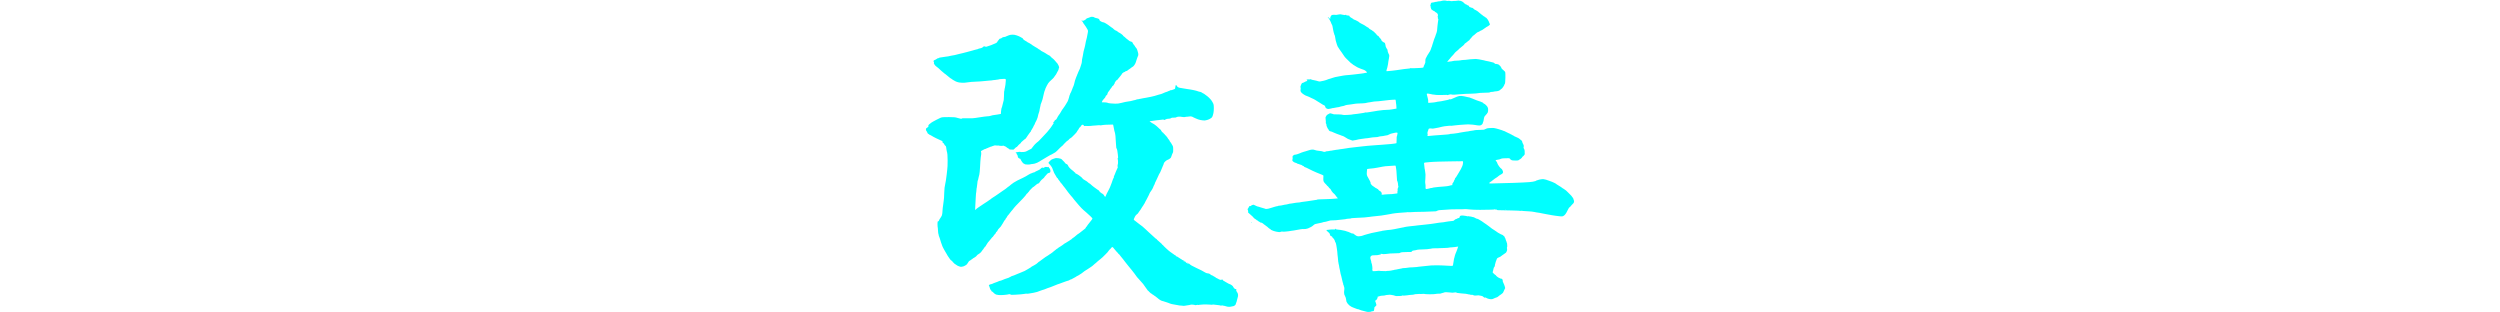 <?xml version="1.0" encoding="UTF-8"?>
<svg xmlns="http://www.w3.org/2000/svg" xmlns:xlink="http://www.w3.org/1999/xlink" width="400px" height="50px" viewBox="0 0 56 27" version="1.1">
<g id="surface1">
<path style=" stroke:none;fill-rule:nonzero;fill:rgb(0%,100%,100%);fill-opacity:1;" d="M 38.117 26.945 C 38.09 26.938 38.02 26.918 37.961 26.906 C 37.773 26.871 37.414 26.758 37.367 26.723 C 37.355 26.711 37.34 26.711 37.328 26.715 C 37.316 26.723 37.242 26.699 37.156 26.664 C 37.074 26.629 36.984 26.598 36.961 26.59 C 36.934 26.582 36.852 26.547 36.777 26.512 C 36.523 26.387 36.309 26.121 36.316 25.941 C 36.316 25.906 36.305 25.84 36.289 25.801 C 36.277 25.758 36.27 25.727 36.273 25.727 C 36.277 25.727 36.254 25.676 36.227 25.617 C 36.195 25.559 36.16 25.473 36.145 25.43 C 36.121 25.352 36.121 25.141 36.145 25.043 C 36.168 24.949 36.148 24.789 36.105 24.723 C 36.098 24.711 36.09 24.684 36.094 24.668 C 36.098 24.652 36.086 24.629 36.074 24.617 C 36.059 24.605 36.051 24.582 36.055 24.562 C 36.062 24.543 36.055 24.516 36.047 24.504 C 36.035 24.488 36.023 24.445 36.016 24.406 C 36.008 24.367 35.996 24.316 35.988 24.297 C 35.973 24.258 35.906 23.977 35.887 23.863 C 35.879 23.824 35.867 23.773 35.855 23.746 C 35.844 23.719 35.832 23.684 35.832 23.672 C 35.82 23.586 35.797 23.461 35.766 23.332 C 35.715 23.113 35.711 23.09 35.691 22.941 C 35.68 22.867 35.664 22.793 35.652 22.773 C 35.645 22.754 35.641 22.734 35.645 22.73 C 35.652 22.723 35.648 22.707 35.641 22.688 C 35.629 22.672 35.617 22.57 35.609 22.461 C 35.602 22.352 35.594 22.254 35.59 22.246 C 35.586 22.238 35.574 22.137 35.562 22.02 C 35.555 21.902 35.543 21.773 35.539 21.734 C 35.531 21.691 35.516 21.566 35.5 21.449 C 35.484 21.336 35.465 21.207 35.453 21.16 C 35.441 21.113 35.426 21.043 35.414 21 C 35.402 20.953 35.383 20.922 35.367 20.922 C 35.355 20.922 35.348 20.914 35.355 20.906 C 35.363 20.895 35.34 20.824 35.309 20.754 C 35.266 20.66 35.23 20.609 35.188 20.582 C 35.152 20.559 35.125 20.527 35.125 20.508 C 35.125 20.469 35.055 20.406 34.992 20.387 C 34.934 20.367 34.914 20.34 34.906 20.258 C 34.902 20.199 34.887 20.172 34.809 20.098 C 34.754 20.051 34.691 19.992 34.668 19.973 C 34.645 19.949 34.617 19.918 34.609 19.902 C 34.594 19.875 34.598 19.867 34.637 19.867 C 34.707 19.863 34.77 19.855 34.922 19.836 C 35 19.828 35.125 19.82 35.199 19.828 C 35.332 19.836 35.34 19.832 35.352 19.793 L 35.363 19.75 L 35.402 19.789 C 35.438 19.82 35.48 19.832 35.602 19.84 C 35.688 19.848 35.789 19.859 35.832 19.867 C 35.871 19.879 35.961 19.895 36.031 19.906 C 36.16 19.926 36.293 19.961 36.402 20.008 C 36.434 20.02 36.473 20.031 36.488 20.031 C 36.5 20.031 36.586 20.07 36.676 20.113 C 36.797 20.176 36.844 20.191 36.859 20.176 C 36.891 20.152 36.895 20.156 37.043 20.27 C 37.207 20.395 37.258 20.414 37.398 20.418 C 37.504 20.418 37.727 20.375 37.777 20.344 C 37.797 20.328 37.82 20.32 38.098 20.242 C 38.434 20.148 38.609 20.105 38.738 20.086 C 38.816 20.074 38.957 20.047 39.051 20.023 C 39.148 20 39.238 19.98 39.254 19.98 C 39.305 19.98 39.375 19.965 39.426 19.941 C 39.457 19.93 39.492 19.926 39.504 19.93 C 39.516 19.934 39.578 19.926 39.641 19.91 C 39.707 19.895 39.805 19.879 39.859 19.879 C 40.035 19.871 40.305 19.836 40.484 19.797 C 40.988 19.688 41.105 19.664 41.18 19.656 C 41.223 19.652 41.266 19.645 41.277 19.641 C 41.285 19.633 41.312 19.625 41.344 19.621 C 41.371 19.617 41.453 19.602 41.531 19.586 C 41.605 19.574 41.73 19.559 41.805 19.551 C 42.105 19.527 42.148 19.52 42.254 19.504 C 42.316 19.492 42.406 19.48 42.457 19.477 C 42.551 19.473 42.895 19.434 42.98 19.422 C 43.004 19.418 43.117 19.406 43.227 19.395 C 43.34 19.387 43.508 19.367 43.605 19.352 C 43.699 19.336 43.848 19.316 43.934 19.305 C 44.02 19.293 44.109 19.277 44.137 19.273 C 44.215 19.254 44.234 19.25 44.336 19.242 C 44.68 19.211 44.824 19.191 44.953 19.16 C 45.035 19.145 45.137 19.125 45.184 19.125 C 45.23 19.125 45.312 19.113 45.367 19.105 C 45.418 19.094 45.492 19.086 45.527 19.086 C 45.578 19.086 45.605 19.07 45.66 19.016 C 45.707 18.965 45.75 18.938 45.805 18.926 C 45.848 18.914 45.891 18.902 45.895 18.891 C 45.918 18.863 45.988 18.832 46.012 18.84 C 46.043 18.852 46.102 18.812 46.105 18.777 C 46.129 18.672 46.141 18.656 46.219 18.633 C 46.262 18.621 46.344 18.613 46.395 18.621 C 46.508 18.629 46.82 18.684 46.832 18.695 C 46.836 18.699 46.852 18.695 46.863 18.684 C 46.883 18.668 46.895 18.668 46.91 18.684 C 46.922 18.695 46.969 18.703 47.016 18.703 C 47.062 18.703 47.145 18.723 47.199 18.742 C 47.254 18.762 47.309 18.773 47.324 18.77 C 47.336 18.766 47.363 18.777 47.387 18.797 C 47.406 18.816 47.445 18.836 47.477 18.844 C 47.508 18.852 47.531 18.863 47.531 18.871 C 47.531 18.879 47.562 18.891 47.602 18.895 C 47.637 18.902 47.68 18.914 47.695 18.922 C 47.711 18.934 47.75 18.953 47.785 18.969 C 47.863 19.004 48.199 19.223 48.262 19.281 C 48.285 19.305 48.316 19.324 48.328 19.324 C 48.34 19.324 48.375 19.348 48.41 19.379 C 48.449 19.41 48.508 19.457 48.551 19.484 C 48.59 19.512 48.633 19.539 48.645 19.551 C 48.754 19.652 49.074 19.879 49.125 19.895 C 49.145 19.902 49.164 19.914 49.164 19.922 C 49.164 19.93 49.199 19.953 49.242 19.973 C 49.285 19.996 49.344 20.035 49.375 20.066 C 49.406 20.094 49.461 20.129 49.5 20.141 C 49.539 20.156 49.566 20.172 49.566 20.18 C 49.566 20.191 49.73 20.27 49.812 20.297 C 49.844 20.309 49.875 20.332 49.887 20.352 C 49.914 20.395 49.938 20.414 49.957 20.402 C 49.965 20.398 49.973 20.41 49.973 20.43 C 49.973 20.445 49.996 20.492 50.023 20.535 C 50.055 20.574 50.082 20.637 50.086 20.68 C 50.09 20.719 50.113 20.781 50.133 20.82 C 50.156 20.855 50.176 20.906 50.176 20.934 C 50.176 20.957 50.18 20.98 50.191 20.988 C 50.199 20.992 50.211 21.012 50.211 21.027 C 50.211 21.047 50.219 21.121 50.223 21.195 C 50.23 21.285 50.223 21.344 50.207 21.371 C 50.191 21.406 50.191 21.43 50.207 21.473 C 50.227 21.531 50.211 21.672 50.176 21.715 C 50.168 21.723 50.156 21.754 50.148 21.777 C 50.141 21.809 50.105 21.848 50.035 21.887 C 49.98 21.922 49.906 21.973 49.875 22 C 49.844 22.027 49.812 22.051 49.801 22.051 C 49.793 22.051 49.75 22.082 49.707 22.121 C 49.664 22.16 49.598 22.203 49.559 22.211 C 49.523 22.223 49.457 22.25 49.414 22.277 C 49.348 22.316 49.332 22.336 49.312 22.41 C 49.297 22.457 49.277 22.512 49.266 22.535 C 49.25 22.555 49.238 22.594 49.23 22.625 C 49.227 22.656 49.207 22.73 49.188 22.789 C 49.164 22.852 49.152 22.922 49.156 22.945 C 49.16 22.973 49.152 23.004 49.133 23.027 C 49.078 23.082 49.035 23.18 49.035 23.242 C 49.035 23.273 49.02 23.344 49 23.398 C 48.98 23.453 48.961 23.508 48.961 23.523 C 48.961 23.555 49.18 23.762 49.215 23.762 C 49.227 23.762 49.238 23.77 49.238 23.781 C 49.238 23.824 49.445 23.988 49.527 24.012 C 49.574 24.027 49.629 24.051 49.645 24.066 C 49.664 24.078 49.684 24.086 49.695 24.082 C 49.754 24.043 49.859 24.176 49.836 24.262 C 49.828 24.297 49.844 24.352 49.898 24.457 C 49.941 24.539 49.992 24.672 50.012 24.75 L 50.047 24.891 L 49.965 25.062 C 49.918 25.16 49.879 25.242 49.879 25.25 C 49.879 25.281 49.777 25.383 49.688 25.438 C 49.629 25.469 49.535 25.539 49.477 25.59 C 49.398 25.66 49.348 25.691 49.277 25.707 C 49.223 25.719 49.125 25.758 49.062 25.793 C 48.965 25.84 48.922 25.852 48.836 25.852 C 48.703 25.852 48.5 25.797 48.418 25.738 C 48.363 25.699 48.344 25.695 48.301 25.711 C 48.25 25.727 48.238 25.723 48.176 25.656 C 48.109 25.59 48.043 25.559 47.934 25.551 C 47.91 25.551 47.848 25.539 47.801 25.527 C 47.754 25.516 47.703 25.512 47.691 25.52 C 47.66 25.539 47.34 25.539 47.328 25.52 C 47.305 25.488 47.176 25.457 47.129 25.473 C 47.102 25.484 47.082 25.484 47.074 25.473 C 47.062 25.457 46.957 25.434 46.891 25.434 C 46.867 25.434 46.801 25.422 46.746 25.402 C 46.688 25.387 46.574 25.371 46.496 25.371 C 46.414 25.367 46.281 25.355 46.199 25.344 C 46.121 25.332 46.016 25.32 45.969 25.316 C 45.922 25.316 45.871 25.305 45.859 25.293 C 45.816 25.258 45.738 25.25 45.668 25.27 C 45.566 25.297 45.453 25.297 45.273 25.27 C 45.066 25.238 44.777 25.238 44.777 25.27 C 44.777 25.281 44.754 25.285 44.727 25.285 C 44.699 25.285 44.625 25.309 44.562 25.332 C 44.469 25.371 44.426 25.379 44.305 25.375 C 44.227 25.371 44.121 25.379 44.062 25.395 C 43.895 25.438 43.137 25.434 43 25.387 C 42.988 25.383 42.969 25.383 42.957 25.391 C 42.945 25.398 42.656 25.406 42.617 25.398 C 42.609 25.395 42.594 25.395 42.586 25.398 C 42.574 25.402 42.496 25.406 42.406 25.41 C 42.32 25.41 42.23 25.422 42.211 25.434 C 42.168 25.457 42.062 25.469 41.871 25.48 C 41.809 25.484 41.758 25.488 41.758 25.488 C 41.758 25.496 41.438 25.535 41.281 25.543 C 41.273 25.543 41.238 25.539 41.211 25.531 C 41.176 25.523 41.152 25.527 41.145 25.543 C 41.137 25.559 41.066 25.57 40.941 25.574 C 40.672 25.586 40.594 25.582 40.535 25.555 C 40.504 25.539 40.434 25.52 40.375 25.508 C 40.176 25.473 40.062 25.457 40.055 25.465 C 40.051 25.473 39.984 25.477 39.91 25.48 C 39.836 25.48 39.762 25.492 39.742 25.5 C 39.695 25.527 39.508 25.551 39.402 25.547 C 39.355 25.547 39.312 25.551 39.301 25.559 C 39.289 25.566 39.246 25.582 39.203 25.586 C 39.156 25.594 39.102 25.609 39.082 25.621 C 39.062 25.633 39.035 25.641 39.027 25.637 C 39.02 25.637 39.02 25.66 39.023 25.688 C 39.035 25.734 39.027 25.754 38.988 25.801 C 38.965 25.832 38.941 25.867 38.941 25.883 C 38.941 25.895 38.934 25.906 38.926 25.906 C 38.918 25.906 38.887 25.926 38.859 25.953 L 38.809 25.996 L 38.859 26.121 C 38.887 26.188 38.914 26.277 38.918 26.32 C 38.922 26.391 38.918 26.398 38.832 26.473 C 38.781 26.512 38.742 26.555 38.746 26.559 C 38.754 26.57 38.742 26.648 38.715 26.812 C 38.707 26.859 38.711 26.855 38.645 26.887 C 38.617 26.895 38.578 26.902 38.559 26.895 C 38.531 26.891 38.512 26.895 38.5 26.91 C 38.492 26.922 38.445 26.938 38.398 26.941 C 38.348 26.945 38.277 26.949 38.234 26.953 C 38.195 26.957 38.141 26.953 38.117 26.945 Z M 39.129 23.395 C 39.148 23.387 39.164 23.387 39.172 23.395 C 39.176 23.406 39.258 23.414 39.352 23.414 C 39.445 23.414 39.574 23.418 39.645 23.422 C 39.711 23.43 39.77 23.426 39.773 23.418 C 39.781 23.41 39.828 23.406 39.883 23.406 C 39.969 23.41 40.105 23.395 40.223 23.371 C 40.246 23.363 40.277 23.359 40.297 23.352 C 40.316 23.348 40.371 23.34 40.418 23.332 C 40.465 23.328 40.5 23.312 40.5 23.305 C 40.5 23.293 40.523 23.289 40.555 23.297 C 40.586 23.305 40.613 23.301 40.617 23.293 C 40.625 23.285 40.66 23.277 40.699 23.273 C 40.738 23.27 40.836 23.254 40.914 23.23 C 40.996 23.211 41.082 23.195 41.102 23.195 C 41.125 23.195 41.145 23.191 41.145 23.184 C 41.145 23.176 41.172 23.168 41.203 23.168 C 41.316 23.168 41.613 23.141 41.688 23.121 C 41.727 23.109 41.879 23.098 42.023 23.098 C 42.172 23.094 42.344 23.082 42.41 23.07 C 42.477 23.059 42.543 23.047 42.559 23.047 C 42.594 23.047 43.051 23 43.309 22.969 C 43.59 22.934 43.719 22.926 43.98 22.926 C 44.102 22.926 44.254 22.926 44.32 22.926 C 44.457 22.922 44.453 22.922 44.621 22.934 C 45.312 22.977 45.484 22.98 45.516 22.957 C 45.535 22.941 45.547 22.891 45.555 22.801 C 45.562 22.73 45.574 22.648 45.586 22.621 C 45.598 22.598 45.605 22.555 45.602 22.527 C 45.602 22.465 45.637 22.301 45.672 22.211 C 45.684 22.172 45.695 22.129 45.695 22.109 C 45.695 22.078 45.781 21.844 45.844 21.711 C 45.863 21.668 45.879 21.625 45.879 21.617 C 45.879 21.609 45.891 21.578 45.906 21.547 C 45.922 21.52 45.934 21.484 45.934 21.469 C 45.934 21.449 45.945 21.406 45.961 21.371 L 45.992 21.305 L 45.91 21.312 C 45.867 21.316 45.777 21.332 45.703 21.344 C 45.633 21.355 45.508 21.367 45.422 21.371 C 45.336 21.371 45.227 21.383 45.184 21.398 C 45.137 21.41 44.973 21.422 44.805 21.426 C 44.645 21.43 44.449 21.438 44.375 21.441 C 44.203 21.453 44.152 21.457 43.938 21.453 C 43.844 21.449 43.758 21.453 43.75 21.461 C 43.73 21.473 43.578 21.5 43.438 21.512 C 43.402 21.516 43.34 21.523 43.301 21.531 C 43.262 21.539 43.07 21.547 42.879 21.551 C 42.676 21.555 42.504 21.566 42.465 21.578 C 42.391 21.605 42.254 21.633 42.129 21.645 C 42.059 21.652 42.027 21.668 41.988 21.711 L 41.938 21.77 L 41.629 21.773 C 41.203 21.777 41.039 21.793 40.973 21.84 C 40.93 21.875 40.891 21.879 40.625 21.883 C 40.199 21.891 39.969 21.906 39.738 21.945 C 39.613 21.965 39.473 21.961 39.328 21.93 C 39.273 21.922 39.27 21.922 39.289 21.957 C 39.312 22 39.297 22.008 39.215 22 C 39.195 22 39.16 22.008 39.129 22.02 C 39.066 22.043 38.98 22.051 38.742 22.055 C 38.582 22.055 38.543 22.062 38.492 22.094 C 38.383 22.164 38.367 22.262 38.438 22.469 C 38.465 22.543 38.48 22.613 38.477 22.629 C 38.469 22.641 38.477 22.676 38.492 22.703 C 38.551 22.824 38.602 23.227 38.566 23.289 C 38.559 23.297 38.566 23.332 38.582 23.367 L 38.609 23.43 L 38.852 23.422 C 38.988 23.414 39.113 23.402 39.129 23.395 Z M 26.215 26.508 C 26.184 26.5 26.141 26.5 26.113 26.504 C 26.09 26.508 26.004 26.488 25.93 26.465 C 25.855 26.438 25.766 26.418 25.734 26.418 C 25.703 26.418 25.652 26.406 25.629 26.395 C 25.59 26.379 25.57 26.379 25.539 26.398 C 25.508 26.414 25.484 26.414 25.461 26.402 C 25.441 26.391 25.418 26.383 25.41 26.383 C 25.402 26.383 25.34 26.375 25.273 26.363 C 25.207 26.352 25.098 26.34 25.031 26.336 C 24.965 26.332 24.891 26.32 24.867 26.316 C 24.84 26.309 24.781 26.312 24.738 26.324 C 24.691 26.336 24.645 26.336 24.625 26.324 C 24.586 26.305 23.891 26.297 23.859 26.316 C 23.848 26.324 23.785 26.328 23.723 26.328 C 23.66 26.328 23.594 26.336 23.578 26.348 C 23.555 26.355 23.531 26.355 23.512 26.344 C 23.488 26.332 23.445 26.336 23.379 26.352 C 23.32 26.367 23.273 26.371 23.262 26.363 C 23.227 26.332 22.938 26.305 22.887 26.324 C 22.84 26.344 22.688 26.371 22.543 26.387 C 22.504 26.395 22.43 26.406 22.379 26.414 C 22.332 26.422 22.281 26.43 22.27 26.426 C 22.258 26.422 22.176 26.414 22.086 26.406 C 21.883 26.395 21.867 26.391 21.773 26.367 C 21.734 26.355 21.648 26.34 21.59 26.336 C 21.352 26.309 21.105 26.246 20.965 26.176 C 20.934 26.16 20.855 26.133 20.793 26.117 C 20.727 26.098 20.645 26.074 20.609 26.059 C 20.578 26.043 20.527 26.027 20.5 26.023 C 20.352 26.004 20.191 25.914 19.977 25.723 C 19.938 25.684 19.895 25.652 19.883 25.652 C 19.871 25.652 19.855 25.637 19.84 25.617 C 19.828 25.598 19.805 25.578 19.793 25.578 C 19.777 25.578 19.766 25.574 19.762 25.566 C 19.75 25.547 19.562 25.418 19.543 25.418 C 19.531 25.418 19.523 25.41 19.523 25.398 C 19.523 25.391 19.508 25.379 19.488 25.371 C 19.465 25.363 19.434 25.344 19.414 25.328 C 19.27 25.195 19.23 25.156 19.23 25.141 C 19.23 25.133 19.219 25.125 19.203 25.125 C 19.188 25.125 19.176 25.117 19.176 25.109 C 19.176 25.102 19.16 25.074 19.137 25.051 C 19.117 25.027 19.055 24.941 19 24.863 C 18.859 24.652 18.793 24.559 18.762 24.527 C 18.746 24.516 18.688 24.449 18.633 24.383 C 18.582 24.316 18.469 24.191 18.387 24.105 C 18.309 24.023 18.238 23.945 18.238 23.941 C 18.238 23.926 17.824 23.375 17.746 23.289 C 17.715 23.254 17.684 23.215 17.676 23.207 C 17.551 23.051 17.512 23.004 17.504 22.996 C 17.5 22.992 17.445 22.922 17.383 22.844 C 17.32 22.762 17.23 22.652 17.188 22.598 C 17.141 22.543 17.074 22.453 17.039 22.402 C 17.004 22.352 16.91 22.238 16.836 22.152 C 16.762 22.062 16.699 21.984 16.699 21.977 C 16.699 21.969 16.688 21.961 16.676 21.961 C 16.66 21.961 16.633 21.934 16.613 21.898 C 16.594 21.863 16.566 21.828 16.551 21.824 C 16.535 21.816 16.496 21.777 16.461 21.73 C 16.426 21.684 16.359 21.605 16.312 21.555 C 16.27 21.504 16.223 21.453 16.215 21.438 C 16.203 21.418 16.18 21.391 16.16 21.371 C 16.125 21.336 16.125 21.336 16.062 21.371 C 16.027 21.391 15.984 21.43 15.969 21.465 C 15.953 21.496 15.93 21.523 15.914 21.523 C 15.902 21.523 15.883 21.543 15.871 21.566 C 15.859 21.586 15.836 21.613 15.824 21.621 C 15.809 21.629 15.793 21.652 15.785 21.668 C 15.766 21.715 15.645 21.855 15.508 21.984 C 15.445 22.047 15.332 22.156 15.262 22.227 C 15.188 22.297 15.102 22.371 15.066 22.395 C 15.031 22.414 14.98 22.457 14.953 22.484 C 14.926 22.512 14.859 22.566 14.809 22.605 C 14.758 22.645 14.715 22.684 14.715 22.691 C 14.715 22.699 14.707 22.707 14.699 22.707 C 14.688 22.707 14.641 22.746 14.59 22.793 C 14.422 22.953 14.305 23.047 14.156 23.133 C 14.074 23.18 13.992 23.234 13.973 23.254 C 13.953 23.27 13.895 23.305 13.848 23.332 C 13.797 23.359 13.73 23.402 13.695 23.43 C 13.535 23.562 13.5 23.59 13.453 23.617 C 13.391 23.652 13.266 23.73 13.164 23.801 C 13.121 23.828 13.074 23.852 13.059 23.852 C 13.043 23.852 13.023 23.863 13.016 23.875 C 13.008 23.887 12.965 23.918 12.918 23.941 C 12.641 24.086 12.594 24.109 12.578 24.125 C 12.57 24.137 12.543 24.145 12.523 24.145 C 12.5 24.145 12.461 24.16 12.434 24.18 C 12.41 24.199 12.371 24.223 12.355 24.227 C 12.312 24.234 12.152 24.285 12.102 24.305 C 12.082 24.312 11.957 24.359 11.824 24.406 C 11.695 24.453 11.547 24.504 11.496 24.527 C 11.445 24.547 11.395 24.562 11.383 24.562 C 11.371 24.562 11.293 24.594 11.207 24.633 C 11.047 24.707 10.516 24.906 10.48 24.906 C 10.469 24.906 10.434 24.922 10.398 24.941 C 10.367 24.957 10.301 24.984 10.258 24.996 C 10.211 25.008 10.16 25.027 10.141 25.035 C 10.125 25.047 10.098 25.051 10.082 25.051 C 10.062 25.051 9.984 25.082 9.902 25.113 C 9.68 25.207 9.555 25.246 9.293 25.297 C 8.922 25.367 8.738 25.391 8.707 25.375 C 8.688 25.363 8.617 25.371 8.527 25.391 C 8.379 25.418 8.117 25.441 7.695 25.465 C 7.367 25.48 7.336 25.477 7.312 25.445 C 7.285 25.41 7.18 25.406 7.105 25.438 C 7.078 25.449 6.996 25.461 6.926 25.465 C 6.855 25.469 6.742 25.48 6.68 25.488 C 6.613 25.496 6.508 25.5 6.449 25.496 C 6.387 25.492 6.309 25.488 6.27 25.488 C 6.234 25.488 6.199 25.48 6.191 25.473 C 6.188 25.465 6.164 25.461 6.137 25.465 C 6.078 25.477 5.879 25.355 5.824 25.273 C 5.797 25.238 5.754 25.199 5.719 25.191 C 5.672 25.176 5.656 25.16 5.652 25.121 C 5.648 25.094 5.637 25.07 5.621 25.07 C 5.605 25.07 5.594 25.059 5.594 25.047 C 5.594 25.031 5.582 25.012 5.566 24.996 C 5.551 24.984 5.539 24.953 5.539 24.926 C 5.539 24.902 5.516 24.836 5.488 24.781 C 5.445 24.688 5.426 24.609 5.449 24.621 C 5.453 24.625 5.48 24.609 5.508 24.594 C 5.535 24.574 5.598 24.555 5.641 24.551 C 5.688 24.543 5.734 24.527 5.75 24.516 C 5.77 24.496 5.898 24.445 6.168 24.352 C 6.246 24.324 6.316 24.293 6.32 24.285 C 6.328 24.277 6.348 24.27 6.367 24.27 C 6.41 24.27 6.562 24.223 6.625 24.188 C 6.684 24.156 6.938 24.062 7.082 24.02 C 7.137 24.004 7.195 23.98 7.207 23.965 C 7.219 23.953 7.242 23.941 7.254 23.941 C 7.266 23.941 7.305 23.922 7.34 23.898 C 7.371 23.871 7.414 23.852 7.43 23.852 C 7.469 23.852 7.719 23.754 7.906 23.668 C 7.988 23.629 8.066 23.598 8.082 23.598 C 8.102 23.598 8.367 23.488 8.531 23.41 C 8.578 23.391 8.707 23.312 8.824 23.242 C 8.938 23.172 9.051 23.105 9.074 23.09 C 9.098 23.078 9.117 23.059 9.117 23.051 C 9.117 23.043 9.125 23.035 9.137 23.035 C 9.156 23.035 9.504 22.836 9.535 22.809 C 9.547 22.797 9.598 22.754 9.648 22.715 C 9.699 22.676 9.742 22.637 9.742 22.629 C 9.742 22.621 9.754 22.613 9.766 22.613 C 9.777 22.613 9.824 22.586 9.867 22.547 C 9.914 22.512 9.996 22.449 10.047 22.414 C 10.102 22.379 10.172 22.324 10.207 22.297 C 10.238 22.266 10.297 22.227 10.332 22.207 C 10.406 22.168 10.688 21.984 10.719 21.953 C 10.734 21.941 10.766 21.922 10.793 21.91 C 10.82 21.898 10.844 21.879 10.844 21.871 C 10.844 21.859 10.855 21.852 10.871 21.852 C 10.887 21.852 10.902 21.84 10.91 21.824 C 10.922 21.812 10.984 21.758 11.055 21.703 C 11.125 21.652 11.195 21.598 11.215 21.578 C 11.27 21.527 11.32 21.488 11.34 21.488 C 11.348 21.488 11.363 21.477 11.371 21.465 C 11.387 21.441 11.586 21.305 11.605 21.305 C 11.617 21.305 11.723 21.234 11.742 21.215 C 11.75 21.211 11.797 21.176 11.848 21.141 C 11.902 21.105 11.945 21.07 11.945 21.062 C 11.945 21.059 11.953 21.051 11.965 21.051 C 11.977 21.051 12.031 21.02 12.09 20.98 C 12.148 20.945 12.234 20.891 12.285 20.859 C 12.336 20.832 12.383 20.801 12.395 20.793 C 12.406 20.785 12.438 20.758 12.473 20.734 C 12.504 20.707 12.539 20.688 12.551 20.688 C 12.559 20.688 12.578 20.672 12.594 20.652 C 12.605 20.629 12.621 20.613 12.629 20.613 C 12.652 20.613 13.008 20.34 13.027 20.305 C 13.039 20.285 13.059 20.27 13.066 20.27 C 13.078 20.27 13.125 20.238 13.168 20.203 C 13.211 20.172 13.25 20.141 13.258 20.141 C 13.262 20.141 13.281 20.129 13.301 20.109 C 13.336 20.074 13.559 19.898 13.723 19.777 C 13.793 19.723 13.816 19.691 13.816 19.66 C 13.816 19.629 13.832 19.605 13.863 19.594 C 13.887 19.582 13.91 19.555 13.918 19.527 C 13.922 19.504 14.008 19.391 14.102 19.277 C 14.305 19.031 14.387 18.918 14.387 18.879 C 14.387 18.844 14.117 18.578 13.855 18.355 C 13.496 18.055 13.398 17.957 12.98 17.457 C 12.883 17.34 12.793 17.234 12.789 17.23 C 12.781 17.227 12.758 17.191 12.734 17.156 C 12.68 17.078 12.637 17.031 12.531 16.914 C 12.488 16.863 12.41 16.77 12.359 16.703 C 12.309 16.637 12.262 16.582 12.258 16.574 C 12.254 16.57 12.238 16.555 12.23 16.535 C 12.191 16.473 12.102 16.348 12.027 16.258 C 11.988 16.207 11.941 16.152 11.926 16.133 C 11.91 16.113 11.887 16.082 11.867 16.062 C 11.852 16.047 11.836 16.023 11.836 16.016 C 11.836 16.008 11.816 15.98 11.793 15.957 C 11.77 15.93 11.723 15.875 11.688 15.828 C 11.652 15.785 11.617 15.746 11.609 15.742 C 11.602 15.738 11.598 15.727 11.598 15.715 C 11.598 15.703 11.574 15.668 11.547 15.641 C 11.484 15.574 11.375 15.418 11.375 15.395 C 11.375 15.383 11.363 15.375 11.348 15.375 C 11.332 15.375 11.32 15.367 11.32 15.355 C 11.32 15.348 11.289 15.289 11.246 15.23 C 11.207 15.172 11.176 15.117 11.176 15.109 C 11.176 15.102 11.148 15.051 11.113 15.004 C 11.082 14.953 11.043 14.871 11.031 14.82 C 11.02 14.77 10.992 14.711 10.977 14.684 C 10.961 14.66 10.949 14.629 10.953 14.617 C 10.957 14.594 10.871 14.418 10.844 14.395 C 10.84 14.387 10.812 14.352 10.785 14.312 C 10.758 14.27 10.703 14.207 10.66 14.168 C 10.621 14.129 10.586 14.086 10.586 14.066 C 10.586 14.027 10.816 13.797 10.883 13.77 C 10.996 13.727 11.188 13.66 11.23 13.656 C 11.301 13.645 11.602 13.688 11.633 13.711 C 11.648 13.723 11.68 13.738 11.703 13.746 C 11.727 13.754 11.742 13.766 11.742 13.773 C 11.742 13.785 11.777 13.824 11.82 13.859 C 11.93 13.957 12.004 14.043 12.035 14.098 C 12.055 14.137 12.152 14.191 12.195 14.191 C 12.211 14.191 12.219 14.203 12.211 14.211 C 12.207 14.223 12.211 14.23 12.223 14.23 C 12.238 14.23 12.258 14.258 12.273 14.289 C 12.297 14.352 12.305 14.363 12.359 14.441 C 12.398 14.496 12.57 14.664 12.59 14.668 C 12.594 14.668 12.625 14.691 12.656 14.723 C 12.691 14.75 12.723 14.773 12.734 14.773 C 12.742 14.773 12.754 14.789 12.762 14.809 C 12.766 14.828 12.801 14.859 12.832 14.875 C 12.867 14.891 12.906 14.926 12.918 14.957 C 12.93 14.988 12.945 15.008 12.953 15.004 C 12.973 14.992 13.113 15.066 13.203 15.133 C 13.375 15.254 13.523 15.383 13.523 15.406 C 13.523 15.438 13.672 15.547 13.793 15.605 C 13.848 15.633 13.926 15.684 13.965 15.723 C 14.082 15.828 14.109 15.848 14.133 15.848 C 14.145 15.848 14.172 15.867 14.195 15.891 C 14.258 15.953 14.461 16.129 14.508 16.156 C 14.66 16.258 14.809 16.367 14.828 16.387 C 14.84 16.402 14.859 16.414 14.871 16.414 C 14.902 16.414 15.012 16.527 15.012 16.562 C 15.012 16.578 15.039 16.605 15.074 16.621 C 15.113 16.637 15.145 16.664 15.152 16.676 C 15.156 16.691 15.172 16.703 15.188 16.703 C 15.223 16.703 15.379 16.832 15.379 16.863 C 15.379 16.879 15.402 16.918 15.43 16.949 L 15.484 17.012 L 15.516 16.973 C 15.531 16.949 15.543 16.926 15.543 16.914 C 15.543 16.891 15.664 16.641 15.785 16.422 C 15.867 16.266 15.926 16.141 15.949 16.062 C 15.957 16.02 15.984 15.961 16 15.93 C 16.02 15.898 16.039 15.844 16.047 15.809 C 16.055 15.777 16.078 15.703 16.102 15.648 C 16.125 15.594 16.156 15.516 16.164 15.473 C 16.176 15.43 16.199 15.391 16.215 15.387 C 16.234 15.379 16.242 15.363 16.23 15.332 C 16.227 15.301 16.234 15.254 16.258 15.203 C 16.277 15.156 16.312 15.086 16.332 15.039 C 16.352 14.996 16.367 14.953 16.367 14.945 C 16.367 14.938 16.383 14.898 16.402 14.855 C 16.434 14.793 16.461 14.73 16.469 14.703 C 16.473 14.688 16.535 14.551 16.562 14.496 C 16.578 14.465 16.582 14.438 16.574 14.43 C 16.551 14.418 16.555 14.223 16.578 14.207 C 16.605 14.191 16.602 13.812 16.574 13.75 C 16.555 13.707 16.555 13.691 16.582 13.664 C 16.605 13.637 16.609 13.609 16.598 13.535 C 16.594 13.48 16.582 13.387 16.578 13.32 C 16.562 13.105 16.512 12.863 16.477 12.832 C 16.457 12.812 16.445 12.777 16.445 12.746 C 16.445 12.684 16.43 12.453 16.414 12.34 C 16.41 12.293 16.402 12.164 16.395 12.055 C 16.391 11.945 16.383 11.824 16.379 11.781 C 16.371 11.742 16.367 11.699 16.367 11.684 C 16.363 11.621 16.328 11.434 16.312 11.402 C 16.293 11.355 16.27 11.27 16.266 11.219 C 16.262 11.164 16.203 10.883 16.184 10.816 L 16.164 10.762 L 15.859 10.77 C 15.691 10.773 15.531 10.777 15.504 10.781 C 15.48 10.781 15.383 10.793 15.289 10.801 C 15.195 10.809 15.121 10.82 15.121 10.828 C 15.121 10.836 15.09 10.836 15.055 10.824 C 15.02 10.816 14.977 10.812 14.961 10.816 C 14.945 10.824 14.816 10.832 14.672 10.84 C 14.531 10.844 14.406 10.855 14.398 10.859 C 14.379 10.871 14.125 10.891 14.027 10.887 C 13.789 10.879 13.742 10.879 13.711 10.891 C 13.684 10.898 13.664 10.887 13.633 10.836 C 13.605 10.789 13.582 10.773 13.547 10.773 C 13.496 10.773 13.395 10.855 13.395 10.895 C 13.395 10.906 13.359 10.949 13.312 10.988 C 13.266 11.027 13.23 11.07 13.23 11.082 C 13.23 11.105 13.148 11.238 13.098 11.289 C 13.082 11.309 13.059 11.34 13.055 11.359 C 13.039 11.41 13.004 11.449 12.844 11.617 C 12.605 11.863 12.551 11.914 12.469 11.953 C 12.422 11.977 12.371 12.02 12.348 12.059 C 12.324 12.094 12.277 12.137 12.246 12.148 C 12.211 12.164 12.18 12.188 12.172 12.199 C 12.168 12.211 12.113 12.266 12.047 12.32 C 11.984 12.371 11.922 12.434 11.906 12.461 C 11.875 12.516 11.805 12.594 11.781 12.594 C 11.77 12.594 11.691 12.664 11.605 12.75 C 11.52 12.84 11.395 12.965 11.324 13.035 C 11.258 13.102 11.195 13.156 11.184 13.156 C 11.172 13.156 11.117 13.188 11.062 13.227 C 10.969 13.289 10.773 13.395 10.746 13.395 C 10.738 13.395 10.695 13.414 10.656 13.445 C 10.547 13.516 10.512 13.535 10.461 13.559 C 10.434 13.566 10.367 13.609 10.312 13.648 C 10.254 13.684 10.172 13.734 10.129 13.758 C 10.016 13.82 9.988 13.836 9.953 13.863 C 9.938 13.879 9.891 13.906 9.848 13.93 C 9.805 13.949 9.734 13.988 9.691 14.016 C 9.648 14.043 9.605 14.066 9.598 14.066 C 9.586 14.066 9.562 14.074 9.547 14.082 C 9.477 14.121 9.324 14.16 9.223 14.168 C 9.102 14.176 9.055 14.184 8.992 14.207 C 8.941 14.223 8.695 14.223 8.594 14.203 C 8.562 14.195 8.523 14.18 8.512 14.164 C 8.5 14.152 8.477 14.137 8.457 14.137 C 8.406 14.137 8.246 13.926 8.164 13.742 C 8.152 13.715 8.133 13.703 8.102 13.703 C 8.051 13.703 7.945 13.605 7.941 13.559 C 7.934 13.469 7.93 13.445 7.91 13.422 C 7.898 13.41 7.895 13.395 7.902 13.387 C 7.906 13.379 7.898 13.371 7.883 13.363 C 7.867 13.359 7.855 13.348 7.863 13.34 C 7.867 13.332 7.859 13.32 7.844 13.312 C 7.805 13.301 7.809 13.266 7.848 13.266 C 7.867 13.266 7.852 13.25 7.812 13.227 C 7.773 13.207 7.742 13.184 7.742 13.176 C 7.742 13.168 7.789 13.156 7.848 13.152 C 7.906 13.148 7.984 13.137 8.02 13.125 C 8.055 13.117 8.102 13.113 8.129 13.121 C 8.258 13.156 8.57 13.133 8.66 13.082 C 8.676 13.07 8.73 13.043 8.781 13.02 C 8.828 12.992 8.918 12.949 8.973 12.918 C 9.027 12.891 9.082 12.863 9.09 12.863 C 9.102 12.863 9.137 12.824 9.168 12.777 C 9.203 12.73 9.246 12.672 9.27 12.645 C 9.293 12.617 9.332 12.57 9.359 12.535 C 9.383 12.504 9.414 12.469 9.43 12.457 C 9.441 12.445 9.492 12.402 9.535 12.359 C 9.582 12.316 9.621 12.281 9.625 12.281 C 9.652 12.281 9.863 12.074 10.008 11.91 C 10.07 11.84 10.172 11.73 10.238 11.664 C 10.406 11.492 10.566 11.312 10.645 11.203 C 10.684 11.152 10.73 11.09 10.754 11.066 C 10.777 11.043 10.82 10.977 10.855 10.922 C 10.957 10.758 10.961 10.75 11.008 10.691 C 11.047 10.645 11.047 10.637 11.02 10.617 C 10.992 10.598 10.992 10.59 11.012 10.555 C 11.027 10.535 11.051 10.516 11.07 10.508 C 11.086 10.504 11.109 10.473 11.113 10.441 C 11.121 10.398 11.141 10.379 11.195 10.359 C 11.242 10.34 11.273 10.312 11.293 10.266 C 11.34 10.168 11.461 9.957 11.484 9.938 C 11.52 9.906 11.605 9.777 11.66 9.672 C 11.738 9.527 11.801 9.43 11.848 9.383 C 11.867 9.363 11.895 9.32 11.91 9.289 C 11.922 9.262 11.949 9.223 11.969 9.207 C 11.984 9.191 12 9.172 12 9.164 C 12 9.156 12.02 9.125 12.043 9.094 C 12.066 9.062 12.109 8.988 12.141 8.934 C 12.168 8.875 12.199 8.828 12.203 8.828 C 12.227 8.828 12.344 8.527 12.355 8.449 C 12.367 8.359 12.441 8.133 12.465 8.113 C 12.477 8.109 12.477 8.094 12.469 8.082 C 12.461 8.07 12.465 8.062 12.473 8.062 C 12.496 8.062 12.59 7.855 12.645 7.691 C 12.668 7.621 12.691 7.559 12.695 7.555 C 12.703 7.551 12.723 7.504 12.742 7.453 C 12.758 7.402 12.777 7.352 12.785 7.336 C 12.809 7.273 12.824 7.211 12.836 7.137 C 12.844 7.066 12.895 6.906 12.953 6.754 C 12.977 6.699 13 6.641 13.004 6.621 C 13.012 6.602 13.031 6.559 13.047 6.523 C 13.066 6.484 13.082 6.441 13.082 6.422 C 13.082 6.406 13.09 6.387 13.102 6.379 C 13.113 6.375 13.121 6.355 13.121 6.34 C 13.121 6.32 13.141 6.27 13.164 6.227 C 13.273 6.023 13.352 5.824 13.395 5.645 C 13.402 5.609 13.426 5.543 13.441 5.5 C 13.457 5.457 13.473 5.359 13.477 5.281 C 13.48 5.207 13.488 5.145 13.488 5.145 C 13.492 5.145 13.543 4.902 13.555 4.824 C 13.582 4.598 13.648 4.301 13.723 4.062 C 13.734 4.027 13.75 3.965 13.754 3.926 C 13.758 3.887 13.773 3.805 13.789 3.746 C 13.805 3.688 13.816 3.621 13.816 3.598 C 13.816 3.57 13.824 3.539 13.836 3.52 C 13.859 3.477 13.949 3.062 13.973 2.891 C 13.98 2.84 13.988 2.793 13.992 2.785 C 14 2.777 14.004 2.73 14.004 2.688 C 14.004 2.621 13.988 2.582 13.918 2.477 C 13.871 2.41 13.828 2.332 13.816 2.305 C 13.809 2.281 13.793 2.262 13.785 2.262 C 13.777 2.262 13.762 2.234 13.746 2.207 C 13.734 2.176 13.691 2.121 13.66 2.082 C 13.625 2.047 13.59 1.992 13.586 1.965 C 13.578 1.938 13.566 1.914 13.559 1.914 C 13.551 1.914 13.543 1.906 13.543 1.895 C 13.543 1.879 13.512 1.844 13.473 1.809 C 13.434 1.77 13.418 1.75 13.441 1.758 C 13.594 1.816 13.586 1.816 13.789 1.691 C 13.84 1.656 13.902 1.598 13.895 1.582 C 13.895 1.574 13.914 1.57 13.945 1.57 C 13.977 1.57 14.027 1.555 14.059 1.531 C 14.094 1.512 14.141 1.496 14.16 1.496 C 14.184 1.496 14.207 1.488 14.211 1.473 C 14.219 1.457 14.262 1.453 14.348 1.453 C 14.453 1.453 14.488 1.461 14.551 1.504 C 14.59 1.531 14.648 1.551 14.676 1.551 C 14.703 1.555 14.777 1.57 14.844 1.594 C 14.957 1.633 14.965 1.637 14.992 1.723 C 15.02 1.797 15.035 1.812 15.09 1.832 C 15.129 1.848 15.176 1.871 15.191 1.887 C 15.211 1.902 15.242 1.914 15.27 1.914 C 15.324 1.914 15.469 1.969 15.516 2.008 C 15.535 2.023 15.598 2.062 15.656 2.094 C 15.715 2.125 15.762 2.16 15.766 2.168 C 15.77 2.176 15.812 2.207 15.863 2.242 C 15.914 2.277 15.984 2.328 16.016 2.355 C 16.047 2.383 16.086 2.406 16.094 2.406 C 16.105 2.406 16.16 2.449 16.215 2.508 C 16.27 2.562 16.324 2.605 16.332 2.605 C 16.371 2.605 16.57 2.719 16.582 2.742 C 16.586 2.758 16.629 2.785 16.668 2.805 C 16.793 2.859 17.047 3.051 17.047 3.094 C 17.047 3.105 17.055 3.117 17.062 3.117 C 17.078 3.117 17.238 3.25 17.336 3.348 C 17.359 3.371 17.387 3.387 17.391 3.387 C 17.398 3.391 17.449 3.43 17.508 3.48 C 17.586 3.547 17.629 3.574 17.703 3.59 C 17.805 3.609 17.855 3.656 17.883 3.754 C 17.891 3.777 17.914 3.812 17.938 3.836 C 17.984 3.875 18.094 4.031 18.094 4.059 C 18.094 4.07 18.113 4.094 18.137 4.109 C 18.184 4.148 18.258 4.273 18.258 4.316 C 18.258 4.34 18.281 4.418 18.324 4.539 C 18.355 4.625 18.359 4.793 18.328 4.82 C 18.316 4.836 18.289 4.902 18.266 4.977 C 18.242 5.047 18.207 5.164 18.18 5.23 C 18.156 5.297 18.137 5.355 18.141 5.359 C 18.152 5.371 18.039 5.594 18.012 5.617 C 18 5.625 17.977 5.656 17.957 5.684 C 17.941 5.711 17.902 5.746 17.867 5.766 C 17.836 5.781 17.797 5.805 17.781 5.82 C 17.723 5.871 17.566 5.988 17.516 6.012 C 17.484 6.027 17.441 6.062 17.418 6.086 C 17.391 6.117 17.359 6.137 17.324 6.137 C 17.293 6.137 17.27 6.141 17.266 6.148 C 17.254 6.172 17.129 6.246 17.094 6.246 C 17.078 6.246 17.066 6.25 17.066 6.258 C 17.066 6.266 17.039 6.285 17.012 6.301 C 16.98 6.32 16.945 6.355 16.934 6.383 C 16.91 6.438 16.891 6.461 16.801 6.57 C 16.77 6.605 16.719 6.668 16.691 6.707 C 16.66 6.746 16.629 6.785 16.617 6.793 C 16.605 6.801 16.598 6.816 16.598 6.828 C 16.598 6.84 16.582 6.859 16.562 6.871 C 16.48 6.914 16.387 7.004 16.387 7.035 C 16.387 7.047 16.371 7.07 16.352 7.086 C 16.328 7.102 16.312 7.141 16.312 7.168 C 16.312 7.199 16.297 7.234 16.273 7.254 C 16.254 7.273 16.227 7.316 16.211 7.352 C 16.195 7.387 16.18 7.41 16.176 7.402 C 16.16 7.391 16.074 7.477 16.074 7.5 C 16.074 7.508 16.059 7.535 16.043 7.555 C 15.938 7.684 15.914 7.715 15.883 7.773 C 15.863 7.809 15.836 7.848 15.824 7.859 C 15.762 7.922 15.703 8.012 15.699 8.051 C 15.699 8.078 15.691 8.105 15.684 8.113 C 15.676 8.117 15.672 8.137 15.672 8.152 C 15.672 8.172 15.633 8.211 15.547 8.281 C 15.535 8.293 15.523 8.316 15.523 8.336 C 15.523 8.379 15.422 8.516 15.344 8.582 C 15.289 8.625 15.195 8.785 15.195 8.828 C 15.195 8.844 15.234 8.848 15.328 8.84 C 15.449 8.832 15.68 8.863 15.734 8.895 C 15.758 8.91 15.762 8.91 15.953 8.934 C 16.035 8.945 16.211 8.953 16.352 8.957 C 16.582 8.957 16.621 8.953 16.902 8.887 C 17.215 8.809 17.266 8.797 17.387 8.781 C 17.637 8.746 17.809 8.715 17.844 8.695 C 17.863 8.684 17.91 8.672 17.945 8.668 C 18.008 8.664 18.164 8.621 18.234 8.586 C 18.254 8.578 18.281 8.574 18.293 8.578 C 18.301 8.586 18.344 8.578 18.387 8.562 C 18.43 8.547 18.469 8.539 18.473 8.543 C 18.477 8.547 18.508 8.543 18.539 8.535 C 18.57 8.523 18.672 8.504 18.762 8.488 C 18.855 8.477 18.969 8.457 19.02 8.445 C 19.102 8.43 19.195 8.41 19.441 8.363 C 19.605 8.332 19.934 8.242 19.957 8.227 C 19.965 8.219 20.027 8.199 20.094 8.184 C 20.336 8.121 20.359 8.117 20.379 8.102 C 20.387 8.094 20.434 8.074 20.48 8.062 C 20.523 8.051 20.582 8.023 20.609 8.004 C 20.637 7.988 20.672 7.973 20.684 7.973 C 20.715 7.973 20.961 7.883 20.984 7.859 C 20.992 7.852 21.016 7.844 21.031 7.844 C 21.047 7.844 21.074 7.832 21.086 7.816 C 21.098 7.801 21.129 7.793 21.16 7.793 C 21.188 7.797 21.242 7.785 21.281 7.77 C 21.32 7.754 21.387 7.73 21.43 7.715 C 21.473 7.703 21.516 7.68 21.523 7.664 C 21.531 7.648 21.543 7.578 21.551 7.512 C 21.555 7.441 21.566 7.379 21.574 7.371 C 21.605 7.34 21.668 7.375 21.688 7.43 C 21.727 7.535 21.84 7.586 22.121 7.617 C 22.152 7.621 22.215 7.633 22.258 7.641 C 22.305 7.652 22.441 7.672 22.562 7.691 C 22.684 7.707 22.816 7.727 22.855 7.734 C 22.895 7.746 23.008 7.766 23.105 7.781 C 23.199 7.797 23.309 7.82 23.344 7.836 C 23.453 7.879 23.723 7.957 23.738 7.949 C 23.746 7.949 23.781 7.961 23.809 7.98 C 23.84 8 23.895 8.035 23.934 8.059 C 23.973 8.082 24.012 8.098 24.02 8.098 C 24.027 8.098 24.094 8.148 24.168 8.207 C 24.242 8.27 24.309 8.316 24.316 8.316 C 24.336 8.316 24.582 8.559 24.641 8.637 C 24.707 8.727 24.805 8.891 24.84 8.984 C 24.887 9.102 24.887 9.559 24.84 9.77 C 24.777 10.062 24.73 10.152 24.625 10.211 C 24.598 10.227 24.543 10.258 24.504 10.285 C 24.461 10.312 24.398 10.34 24.367 10.344 C 24.332 10.348 24.27 10.367 24.227 10.383 C 24.148 10.41 24.051 10.418 23.938 10.402 C 23.738 10.379 23.664 10.363 23.52 10.316 C 23.434 10.289 23.336 10.25 23.309 10.23 C 23.266 10.203 23.148 10.148 23.121 10.145 C 23.117 10.145 23.094 10.133 23.066 10.113 C 22.996 10.066 22.852 10.043 22.785 10.062 C 22.754 10.074 22.66 10.082 22.574 10.086 C 22.492 10.086 22.418 10.094 22.414 10.105 C 22.398 10.125 22.188 10.121 22.102 10.098 C 21.965 10.059 21.691 10.078 21.629 10.133 C 21.602 10.156 21.559 10.164 21.414 10.164 C 21.254 10.164 21.23 10.168 21.176 10.207 C 21.125 10.242 21.09 10.254 20.961 10.258 C 20.836 10.266 20.789 10.273 20.707 10.32 C 20.594 10.379 20.574 10.383 20.547 10.348 C 20.527 10.32 20.508 10.32 20.371 10.344 C 20.285 10.359 20.18 10.371 20.133 10.371 C 20.086 10.371 20 10.379 19.938 10.391 C 19.809 10.414 19.602 10.441 19.434 10.461 L 19.32 10.473 L 19.434 10.562 C 19.496 10.609 19.574 10.66 19.605 10.668 C 19.637 10.68 19.691 10.711 19.723 10.738 C 19.758 10.77 19.793 10.793 19.801 10.793 C 19.812 10.793 19.871 10.84 19.934 10.898 C 20.195 11.145 20.289 11.227 20.301 11.227 C 20.309 11.227 20.312 11.238 20.312 11.25 C 20.312 11.293 20.43 11.445 20.473 11.457 C 20.496 11.465 20.516 11.48 20.516 11.492 C 20.516 11.508 20.539 11.535 20.57 11.555 C 20.602 11.578 20.641 11.617 20.652 11.648 C 20.668 11.676 20.699 11.703 20.719 11.711 C 20.738 11.715 20.754 11.73 20.754 11.742 C 20.754 11.754 20.777 11.789 20.809 11.816 C 20.84 11.844 20.867 11.883 20.875 11.902 C 20.883 11.926 20.898 11.953 20.914 11.973 C 21.004 12.074 21.066 12.164 21.066 12.191 C 21.066 12.211 21.082 12.238 21.102 12.25 C 21.117 12.262 21.156 12.312 21.18 12.355 C 21.203 12.402 21.246 12.469 21.27 12.512 C 21.355 12.645 21.363 12.676 21.363 12.934 C 21.367 13.035 21.359 13.141 21.348 13.16 C 21.27 13.324 21.25 13.379 21.223 13.465 C 21.207 13.52 21.184 13.582 21.172 13.605 C 21.145 13.664 20.98 13.781 20.883 13.809 C 20.762 13.848 20.555 14.047 20.551 14.125 C 20.551 14.16 20.504 14.285 20.453 14.383 C 20.426 14.434 20.406 14.484 20.406 14.5 C 20.406 14.516 20.391 14.555 20.367 14.59 C 20.348 14.621 20.332 14.66 20.332 14.676 C 20.332 14.719 20.176 15.027 20.133 15.074 C 20.121 15.082 20.113 15.105 20.113 15.121 C 20.113 15.137 20.055 15.262 19.984 15.402 C 19.914 15.539 19.855 15.664 19.855 15.676 C 19.855 15.691 19.844 15.715 19.828 15.73 C 19.812 15.746 19.793 15.789 19.789 15.824 C 19.781 15.863 19.762 15.914 19.746 15.938 C 19.703 16.004 19.637 16.145 19.637 16.176 C 19.637 16.207 19.5 16.449 19.453 16.5 C 19.43 16.52 19.418 16.539 19.426 16.539 C 19.43 16.539 19.414 16.562 19.387 16.59 C 19.363 16.617 19.34 16.652 19.34 16.668 C 19.34 16.691 19.203 16.977 19.145 17.078 C 19.133 17.098 19.098 17.164 19.066 17.23 C 19.035 17.297 18.984 17.387 18.957 17.43 C 18.926 17.477 18.902 17.527 18.902 17.543 C 18.902 17.559 18.887 17.586 18.867 17.602 C 18.848 17.621 18.824 17.652 18.82 17.68 C 18.812 17.703 18.793 17.738 18.777 17.754 C 18.758 17.773 18.719 17.828 18.691 17.875 C 18.57 18.066 18.551 18.098 18.539 18.121 C 18.531 18.137 18.496 18.188 18.457 18.23 C 18.418 18.277 18.387 18.324 18.387 18.332 C 18.387 18.363 18.266 18.504 18.23 18.512 C 18.195 18.523 18.059 18.688 18.059 18.719 C 18.059 18.73 18.035 18.777 18.012 18.824 C 17.934 18.988 17.93 18.98 18.07 19.078 C 18.137 19.129 18.227 19.195 18.27 19.234 C 18.309 19.27 18.398 19.34 18.473 19.391 C 18.641 19.504 18.762 19.602 18.965 19.797 C 19.055 19.883 19.188 20.008 19.258 20.07 C 19.367 20.164 19.777 20.543 19.844 20.605 C 19.855 20.617 19.883 20.633 19.906 20.641 C 19.93 20.648 19.945 20.664 19.945 20.676 C 19.945 20.691 19.965 20.715 19.988 20.73 C 20.012 20.742 20.105 20.828 20.195 20.914 C 20.285 21 20.363 21.07 20.371 21.07 C 20.379 21.07 20.387 21.086 20.395 21.105 C 20.398 21.129 20.422 21.148 20.441 21.152 C 20.461 21.16 20.48 21.172 20.48 21.18 C 20.48 21.215 21.027 21.719 21.109 21.762 C 21.137 21.777 21.207 21.828 21.27 21.875 C 21.332 21.922 21.395 21.969 21.41 21.973 C 21.426 21.98 21.453 22 21.473 22.02 C 21.492 22.035 21.523 22.051 21.547 22.051 C 21.57 22.051 21.582 22.059 21.574 22.078 C 21.562 22.105 21.633 22.16 21.68 22.16 C 21.695 22.16 21.758 22.195 21.812 22.238 C 21.871 22.285 21.969 22.348 22.031 22.379 C 22.09 22.41 22.145 22.445 22.152 22.461 C 22.16 22.473 22.188 22.48 22.215 22.473 C 22.254 22.465 22.258 22.473 22.258 22.512 C 22.258 22.566 22.336 22.656 22.348 22.617 C 22.352 22.605 22.348 22.586 22.336 22.574 C 22.305 22.543 22.309 22.527 22.348 22.535 C 22.367 22.543 22.395 22.57 22.406 22.602 C 22.438 22.664 22.602 22.785 22.641 22.77 C 22.652 22.766 22.664 22.77 22.664 22.785 C 22.664 22.797 22.676 22.793 22.688 22.773 C 22.711 22.746 22.715 22.746 22.746 22.785 C 22.824 22.879 23.016 22.992 23.367 23.152 C 23.57 23.25 23.77 23.344 23.809 23.363 C 23.918 23.426 24.004 23.473 24.133 23.547 C 24.219 23.594 24.277 23.613 24.344 23.617 C 24.441 23.621 24.562 23.672 24.578 23.715 C 24.59 23.738 24.742 23.816 24.781 23.816 C 24.793 23.816 24.824 23.836 24.848 23.859 C 24.871 23.887 24.906 23.906 24.926 23.906 C 24.945 23.906 24.984 23.934 25.02 23.965 C 25.051 23.996 25.105 24.027 25.141 24.039 C 25.176 24.047 25.23 24.074 25.262 24.098 C 25.293 24.125 25.332 24.145 25.348 24.145 C 25.363 24.145 25.383 24.152 25.387 24.16 C 25.402 24.184 25.527 24.184 25.559 24.164 C 25.598 24.137 25.652 24.16 25.664 24.207 C 25.668 24.234 25.699 24.258 25.754 24.281 C 25.801 24.301 25.84 24.32 25.84 24.328 C 25.84 24.336 25.848 24.344 25.859 24.344 C 25.871 24.344 25.938 24.383 26.012 24.43 C 26.082 24.477 26.176 24.527 26.223 24.539 C 26.367 24.582 26.539 24.715 26.559 24.801 C 26.566 24.828 26.59 24.859 26.609 24.871 C 26.629 24.883 26.656 24.91 26.664 24.93 C 26.672 24.961 26.691 24.969 26.746 24.973 L 26.816 24.973 L 26.812 25.066 C 26.809 25.141 26.816 25.164 26.836 25.172 C 26.852 25.18 26.867 25.199 26.867 25.219 C 26.867 25.238 26.879 25.258 26.895 25.266 C 26.91 25.27 26.922 25.289 26.922 25.309 C 26.922 25.324 26.93 25.344 26.938 25.352 C 26.945 25.355 26.961 25.41 26.965 25.465 C 26.977 25.551 26.969 25.602 26.93 25.727 C 26.902 25.809 26.879 25.91 26.871 25.945 C 26.867 25.977 26.859 26.02 26.852 26.035 C 26.844 26.051 26.84 26.07 26.836 26.078 C 26.836 26.098 26.812 26.156 26.781 26.234 C 26.773 26.25 26.766 26.273 26.766 26.285 C 26.754 26.336 26.668 26.418 26.602 26.441 C 26.559 26.457 26.477 26.473 26.418 26.48 C 26.355 26.488 26.297 26.5 26.289 26.504 C 26.277 26.512 26.246 26.512 26.215 26.508 Z M 2.934 23.035 C 2.801 23 2.688 22.945 2.625 22.887 C 2.602 22.867 2.582 22.852 2.574 22.852 C 2.547 22.852 2.395 22.73 2.387 22.703 C 2.383 22.688 2.363 22.668 2.348 22.66 C 2.332 22.656 2.305 22.629 2.293 22.598 C 2.281 22.566 2.258 22.543 2.246 22.543 C 2.223 22.543 2.09 22.43 2.09 22.406 C 2.09 22.398 2.039 22.328 1.984 22.254 C 1.926 22.176 1.836 22.039 1.789 21.941 C 1.738 21.848 1.68 21.75 1.66 21.723 C 1.637 21.699 1.594 21.625 1.566 21.559 C 1.535 21.496 1.492 21.41 1.469 21.375 C 1.445 21.336 1.426 21.297 1.426 21.281 C 1.426 21.27 1.41 21.223 1.391 21.184 C 1.371 21.141 1.336 21.039 1.309 20.957 C 1.207 20.617 1.172 20.508 1.141 20.441 C 1.121 20.402 1.102 20.336 1.102 20.297 C 1.098 20.258 1.086 20.215 1.078 20.203 C 1.066 20.191 1.055 20.109 1.051 20.02 C 1.035 19.746 1.023 19.617 1.008 19.574 C 0.992 19.523 0.996 19.172 1.012 19.145 C 1.02 19.133 1.043 19.121 1.062 19.121 C 1.086 19.121 1.105 19.105 1.117 19.074 C 1.152 18.977 1.199 18.895 1.258 18.824 C 1.289 18.785 1.316 18.742 1.316 18.73 C 1.316 18.719 1.332 18.688 1.352 18.664 C 1.371 18.641 1.395 18.578 1.398 18.523 C 1.406 18.469 1.414 18.422 1.418 18.414 C 1.422 18.41 1.43 18.305 1.434 18.188 C 1.441 18.066 1.449 17.965 1.453 17.961 C 1.457 17.953 1.473 17.84 1.488 17.711 C 1.504 17.582 1.527 17.422 1.535 17.355 C 1.562 17.184 1.57 17.051 1.582 16.656 C 1.598 16.262 1.609 16.156 1.672 15.875 C 1.699 15.762 1.723 15.633 1.727 15.582 C 1.73 15.535 1.738 15.492 1.738 15.492 C 1.742 15.492 1.746 15.457 1.75 15.41 C 1.754 15.367 1.773 15.219 1.793 15.086 C 1.816 14.949 1.836 14.762 1.84 14.668 C 1.848 14.57 1.859 14.43 1.867 14.348 C 1.883 14.199 1.875 13.523 1.859 13.375 C 1.844 13.219 1.828 13.148 1.801 13.059 C 1.785 13.008 1.773 12.938 1.773 12.902 C 1.773 12.867 1.762 12.781 1.746 12.715 C 1.723 12.621 1.711 12.594 1.684 12.594 C 1.664 12.594 1.637 12.566 1.617 12.523 C 1.562 12.414 1.516 12.355 1.488 12.355 C 1.453 12.355 1.422 12.289 1.434 12.238 C 1.441 12.207 1.434 12.195 1.367 12.168 C 1.109 12.062 0.598 11.809 0.5 11.734 C 0.449 11.699 0.383 11.664 0.355 11.656 C 0.324 11.652 0.281 11.629 0.258 11.602 C 0.234 11.574 0.207 11.559 0.195 11.559 C 0.184 11.562 0.168 11.551 0.164 11.539 C 0.156 11.523 0.137 11.484 0.117 11.449 C 0.102 11.418 0.086 11.379 0.086 11.363 C 0.086 11.348 0.074 11.34 0.055 11.34 C 0.031 11.344 0.023 11.336 0.027 11.305 C 0.031 11.281 0.023 11.25 0.016 11.238 C -0.016 11.203 0.004 11.094 0.043 11.074 C 0.129 11.027 0.18 10.984 0.215 10.926 C 0.246 10.875 0.246 10.863 0.223 10.863 C 0.176 10.863 0.195 10.816 0.285 10.742 C 0.41 10.633 0.586 10.508 0.641 10.492 C 0.664 10.484 0.703 10.465 0.73 10.445 C 0.754 10.43 0.832 10.387 0.902 10.352 C 0.977 10.316 1.102 10.254 1.188 10.211 C 1.363 10.121 1.402 10.117 2.023 10.117 C 2.445 10.117 2.539 10.129 2.738 10.191 C 2.961 10.262 3.082 10.277 3.113 10.238 C 3.137 10.215 3.195 10.211 3.59 10.219 C 3.977 10.227 4.078 10.219 4.273 10.191 C 4.398 10.172 4.535 10.152 4.574 10.145 C 4.797 10.117 4.945 10.098 5.055 10.074 C 5.125 10.062 5.246 10.051 5.324 10.047 C 5.406 10.047 5.5 10.031 5.535 10.02 C 5.66 9.973 5.824 9.938 6.145 9.902 C 6.23 9.891 6.34 9.871 6.391 9.859 L 6.48 9.836 L 6.484 9.684 C 6.488 9.598 6.5 9.504 6.508 9.477 C 6.52 9.449 6.527 9.402 6.527 9.375 C 6.527 9.348 6.539 9.316 6.551 9.305 C 6.559 9.297 6.57 9.266 6.574 9.242 C 6.586 9.176 6.641 8.953 6.668 8.863 C 6.684 8.82 6.699 8.758 6.703 8.727 C 6.711 8.699 6.719 8.66 6.723 8.645 C 6.73 8.629 6.738 8.496 6.742 8.344 C 6.754 7.918 6.754 7.879 6.77 7.871 C 6.777 7.867 6.785 7.828 6.785 7.785 C 6.785 7.742 6.801 7.648 6.824 7.578 C 6.855 7.457 6.891 7.203 6.902 6.957 C 6.91 6.824 6.895 6.812 6.719 6.816 C 6.457 6.824 6.289 6.844 6.262 6.863 C 6.25 6.875 6.227 6.883 6.215 6.875 C 6.199 6.871 6.164 6.875 6.133 6.883 C 6.082 6.898 6.055 6.902 5.797 6.926 C 5.73 6.934 5.672 6.941 5.66 6.949 C 5.652 6.953 5.574 6.961 5.488 6.961 C 5.398 6.965 5.234 6.98 5.125 6.996 C 5.012 7.012 4.812 7.031 4.684 7.035 C 4.039 7.062 3.691 7.09 3.555 7.121 C 3.34 7.172 2.836 7.152 2.711 7.086 C 2.688 7.074 2.656 7.062 2.641 7.062 C 2.602 7.062 2.215 6.836 2.199 6.805 C 2.199 6.797 2.188 6.789 2.176 6.789 C 2.168 6.789 2.133 6.773 2.105 6.75 C 2.008 6.676 1.805 6.512 1.785 6.488 C 1.773 6.477 1.734 6.445 1.695 6.414 C 1.652 6.387 1.617 6.359 1.609 6.355 C 1.566 6.309 1.336 6.117 1.328 6.117 C 1.32 6.117 1.281 6.078 1.238 6.035 C 1.168 5.957 1.035 5.844 0.852 5.707 C 0.777 5.648 0.656 5.457 0.688 5.449 C 0.711 5.441 0.695 5.336 0.672 5.336 C 0.66 5.336 0.656 5.309 0.66 5.277 C 0.664 5.223 0.676 5.215 0.758 5.184 C 0.809 5.164 0.867 5.137 0.887 5.117 C 0.906 5.098 0.934 5.082 0.945 5.082 C 0.957 5.082 0.977 5.066 0.988 5.051 C 1.004 5.035 1.031 5.027 1.055 5.031 C 1.078 5.035 1.098 5.031 1.098 5.023 C 1.098 4.992 1.262 4.953 1.52 4.926 C 1.555 4.922 1.637 4.91 1.703 4.898 C 1.77 4.887 1.863 4.875 1.914 4.871 C 1.965 4.863 2.035 4.848 2.074 4.836 C 2.113 4.82 2.168 4.809 2.199 4.809 C 2.277 4.809 2.648 4.727 2.879 4.66 C 2.984 4.629 3.105 4.602 3.227 4.578 C 3.277 4.566 3.406 4.535 3.445 4.52 C 3.461 4.516 3.484 4.508 3.5 4.508 C 3.516 4.504 3.621 4.477 3.73 4.445 C 3.84 4.41 3.965 4.379 4.004 4.371 C 4.047 4.363 4.141 4.336 4.219 4.309 C 4.293 4.285 4.375 4.262 4.402 4.262 C 4.43 4.262 4.457 4.258 4.461 4.25 C 4.488 4.223 4.648 4.172 4.699 4.172 C 4.766 4.172 4.918 4.094 4.965 4.035 C 5.004 3.988 5.004 3.988 5.09 4.016 C 5.141 4.035 5.195 4.043 5.23 4.035 C 5.32 4.012 5.617 3.914 5.641 3.898 C 5.652 3.891 5.734 3.852 5.832 3.816 C 6.094 3.715 6.141 3.688 6.188 3.578 C 6.203 3.551 6.238 3.5 6.27 3.473 C 6.301 3.441 6.328 3.406 6.328 3.395 C 6.328 3.363 6.375 3.34 6.461 3.324 C 6.5 3.316 6.543 3.297 6.555 3.277 C 6.566 3.258 6.586 3.242 6.602 3.242 C 6.621 3.242 6.641 3.234 6.652 3.223 C 6.664 3.211 6.715 3.199 6.77 3.195 C 6.828 3.191 6.887 3.176 6.918 3.152 C 6.945 3.133 6.98 3.117 6.992 3.117 C 7.008 3.117 7.023 3.109 7.035 3.102 C 7.043 3.094 7.109 3.066 7.18 3.043 C 7.277 3.008 7.352 3 7.48 2.996 C 7.629 2.996 7.672 3.004 7.855 3.062 C 7.98 3.105 8.105 3.16 8.176 3.203 C 8.234 3.246 8.297 3.281 8.312 3.281 C 8.344 3.281 8.402 3.344 8.402 3.379 C 8.402 3.391 8.449 3.438 8.512 3.477 C 8.57 3.52 8.621 3.547 8.621 3.543 C 8.621 3.535 8.652 3.555 8.691 3.582 C 8.789 3.66 8.855 3.699 8.883 3.699 C 8.898 3.699 8.934 3.719 8.961 3.742 C 8.988 3.77 9.02 3.789 9.031 3.789 C 9.055 3.789 9.105 3.824 9.172 3.887 C 9.188 3.898 9.219 3.922 9.246 3.934 C 9.27 3.949 9.359 4 9.441 4.055 C 9.523 4.109 9.598 4.152 9.609 4.152 C 9.621 4.152 9.637 4.164 9.645 4.176 C 9.66 4.203 9.844 4.316 9.871 4.316 C 9.879 4.316 9.887 4.328 9.887 4.34 C 9.887 4.359 9.988 4.418 10.25 4.551 C 10.277 4.566 10.305 4.582 10.309 4.586 C 10.324 4.605 10.473 4.699 10.484 4.699 C 10.492 4.699 10.531 4.723 10.574 4.75 C 10.613 4.777 10.66 4.797 10.672 4.793 C 10.684 4.789 10.695 4.801 10.695 4.816 C 10.695 4.832 10.707 4.844 10.723 4.844 C 10.738 4.844 10.75 4.852 10.75 4.859 C 10.75 4.883 10.852 4.977 10.957 5.055 C 11.012 5.094 11.098 5.18 11.148 5.242 C 11.195 5.309 11.27 5.391 11.305 5.426 C 11.344 5.457 11.375 5.492 11.375 5.504 C 11.375 5.512 11.391 5.543 11.41 5.574 C 11.434 5.602 11.465 5.672 11.484 5.727 C 11.52 5.828 11.52 5.828 11.484 5.898 C 11.465 5.938 11.453 5.98 11.457 5.996 C 11.465 6.012 11.461 6.027 11.449 6.035 C 11.438 6.043 11.43 6.059 11.43 6.074 C 11.43 6.09 11.406 6.137 11.375 6.176 C 11.348 6.219 11.316 6.273 11.309 6.301 C 11.305 6.324 11.285 6.359 11.27 6.375 C 11.254 6.395 11.246 6.414 11.25 6.418 C 11.254 6.422 11.227 6.457 11.191 6.496 C 11.156 6.535 11.109 6.598 11.09 6.637 C 11.07 6.676 11.016 6.742 10.965 6.789 C 10.734 6.996 10.586 7.145 10.586 7.168 C 10.586 7.18 10.578 7.191 10.566 7.191 C 10.559 7.191 10.504 7.285 10.445 7.402 C 10.391 7.523 10.336 7.629 10.328 7.645 C 10.32 7.66 10.309 7.703 10.301 7.738 C 10.293 7.77 10.277 7.816 10.262 7.836 C 10.246 7.855 10.238 7.887 10.238 7.902 C 10.238 7.922 10.227 7.949 10.219 7.969 C 10.207 7.984 10.191 8.051 10.184 8.109 C 10.176 8.168 10.148 8.285 10.125 8.363 C 10.105 8.445 10.086 8.527 10.082 8.547 C 10.078 8.566 10.066 8.605 10.055 8.637 C 10.043 8.668 10.016 8.746 9.996 8.809 C 9.973 8.875 9.949 8.938 9.945 8.945 C 9.926 8.969 9.906 9.051 9.895 9.137 C 9.891 9.172 9.879 9.223 9.871 9.246 C 9.859 9.27 9.844 9.352 9.832 9.426 C 9.82 9.504 9.809 9.578 9.805 9.59 C 9.805 9.605 9.797 9.633 9.789 9.645 C 9.777 9.684 9.73 9.824 9.707 9.902 C 9.699 9.938 9.68 10.012 9.668 10.074 C 9.656 10.133 9.641 10.191 9.629 10.199 C 9.621 10.211 9.605 10.254 9.594 10.301 C 9.578 10.348 9.555 10.406 9.535 10.434 C 9.492 10.496 9.391 10.711 9.391 10.742 C 9.391 10.758 9.379 10.781 9.363 10.793 C 9.34 10.812 9.262 10.969 9.27 10.98 C 9.27 10.98 9.254 11.008 9.234 11.039 C 9.215 11.066 9.172 11.137 9.145 11.191 C 9.113 11.246 9.082 11.297 9.074 11.305 C 9.062 11.309 9.062 11.328 9.066 11.344 C 9.074 11.363 9.07 11.375 9.055 11.375 C 9.043 11.375 9.016 11.406 8.992 11.441 C 8.973 11.48 8.938 11.527 8.914 11.547 C 8.895 11.566 8.879 11.59 8.879 11.598 C 8.879 11.609 8.855 11.641 8.828 11.664 C 8.805 11.691 8.77 11.738 8.758 11.77 C 8.742 11.801 8.707 11.852 8.68 11.887 C 8.648 11.918 8.629 11.949 8.633 11.957 C 8.637 11.965 8.621 11.977 8.598 11.984 C 8.578 11.992 8.535 12.02 8.512 12.047 C 8.484 12.07 8.426 12.121 8.383 12.156 C 8.266 12.25 8.199 12.32 8.207 12.34 C 8.215 12.348 8.188 12.371 8.156 12.391 C 8.09 12.434 7.926 12.602 7.926 12.633 C 7.926 12.641 7.91 12.648 7.898 12.648 C 7.883 12.648 7.867 12.66 7.867 12.676 C 7.867 12.691 7.855 12.703 7.836 12.703 C 7.805 12.703 7.742 12.754 7.633 12.871 C 7.578 12.934 7.57 12.938 7.48 12.926 C 7.426 12.922 7.344 12.918 7.297 12.918 C 7.23 12.918 7.207 12.91 7.207 12.895 C 7.207 12.879 7.172 12.852 7.129 12.832 C 7.086 12.812 7.012 12.766 6.965 12.723 C 6.914 12.68 6.863 12.648 6.848 12.648 C 6.832 12.648 6.785 12.629 6.75 12.609 C 6.695 12.578 6.672 12.574 6.652 12.59 C 6.625 12.613 6.309 12.602 6.285 12.574 C 6.277 12.566 6.246 12.566 6.219 12.574 C 6.191 12.582 6.121 12.578 6.062 12.57 C 5.992 12.559 5.945 12.559 5.918 12.57 C 5.895 12.582 5.824 12.602 5.762 12.621 C 5.699 12.641 5.641 12.66 5.637 12.668 C 5.633 12.676 5.605 12.684 5.574 12.684 C 5.547 12.684 5.512 12.699 5.496 12.715 C 5.484 12.734 5.449 12.75 5.418 12.75 C 5.391 12.754 5.363 12.762 5.359 12.773 C 5.355 12.785 5.336 12.793 5.316 12.793 C 5.293 12.793 5.258 12.809 5.23 12.828 C 5.207 12.848 5.164 12.867 5.137 12.867 C 5.109 12.867 5.035 12.898 4.969 12.938 C 4.902 12.977 4.828 13.02 4.797 13.031 C 4.758 13.047 4.75 13.059 4.758 13.09 C 4.793 13.227 4.785 13.371 4.734 13.609 C 4.723 13.656 4.711 13.812 4.703 13.957 C 4.699 14.102 4.684 14.32 4.676 14.438 C 4.668 14.559 4.652 14.734 4.648 14.828 C 4.641 14.926 4.625 15.039 4.613 15.086 C 4.598 15.129 4.574 15.223 4.559 15.293 C 4.543 15.363 4.52 15.469 4.508 15.527 C 4.496 15.582 4.477 15.629 4.469 15.629 C 4.461 15.629 4.457 15.66 4.457 15.699 C 4.457 15.734 4.445 15.816 4.438 15.875 C 4.414 15.996 4.402 16.094 4.395 16.207 C 4.391 16.25 4.383 16.289 4.375 16.297 C 4.371 16.305 4.363 16.371 4.363 16.449 C 4.363 16.523 4.355 16.594 4.348 16.605 C 4.34 16.613 4.324 16.715 4.32 16.832 C 4.312 16.945 4.305 17.078 4.301 17.121 C 4.289 17.273 4.27 17.582 4.262 17.867 L 4.25 18.148 L 4.301 18.105 C 4.363 18.051 4.406 18.012 4.441 17.984 C 4.605 17.863 4.684 17.809 4.727 17.789 C 4.754 17.777 4.793 17.754 4.812 17.734 C 4.832 17.715 4.891 17.676 4.941 17.645 C 5.109 17.543 5.5 17.281 5.535 17.246 C 5.559 17.227 5.582 17.211 5.594 17.211 C 5.602 17.211 5.621 17.195 5.629 17.176 C 5.641 17.156 5.66 17.141 5.672 17.141 C 5.684 17.141 5.719 17.121 5.742 17.094 C 5.77 17.07 5.801 17.051 5.809 17.051 C 5.816 17.051 5.891 17.004 5.969 16.949 C 6.051 16.891 6.207 16.785 6.316 16.711 C 6.43 16.637 6.57 16.539 6.629 16.492 C 6.691 16.449 6.754 16.406 6.77 16.398 C 6.801 16.387 6.988 16.242 7.09 16.152 C 7.133 16.117 7.176 16.086 7.188 16.086 C 7.199 16.086 7.219 16.07 7.23 16.051 C 7.242 16.035 7.301 15.984 7.355 15.945 C 7.41 15.906 7.512 15.836 7.578 15.781 C 7.688 15.699 8.059 15.508 8.383 15.363 C 8.5 15.312 8.766 15.164 8.871 15.09 C 8.938 15.043 9.121 14.957 9.156 14.957 C 9.172 14.957 9.199 14.945 9.219 14.93 C 9.238 14.914 9.281 14.902 9.312 14.902 C 9.344 14.902 9.379 14.891 9.395 14.871 C 9.406 14.855 9.453 14.828 9.492 14.812 C 9.664 14.738 9.824 14.656 9.844 14.637 C 9.898 14.57 10.039 14.465 10.059 14.48 C 10.07 14.488 10.113 14.496 10.148 14.5 C 10.207 14.504 10.223 14.496 10.238 14.465 C 10.254 14.426 10.27 14.422 10.371 14.422 C 10.434 14.422 10.504 14.43 10.527 14.438 C 10.551 14.445 10.578 14.441 10.594 14.43 C 10.629 14.398 10.652 14.422 10.625 14.453 C 10.605 14.477 10.609 14.488 10.633 14.508 C 10.648 14.527 10.668 14.539 10.676 14.539 C 10.703 14.539 10.762 14.695 10.762 14.766 C 10.758 14.875 10.711 14.934 10.617 14.945 C 10.559 14.953 10.523 14.973 10.484 15.016 C 10.258 15.266 10.219 15.312 10.219 15.332 C 10.219 15.348 10.176 15.387 10.121 15.426 C 10.031 15.492 9.922 15.602 9.879 15.668 C 9.777 15.824 9.754 15.848 9.719 15.848 C 9.668 15.848 9.512 15.953 9.395 16.07 C 9.344 16.117 9.293 16.156 9.277 16.156 C 9.262 16.156 9.223 16.188 9.188 16.227 C 9.152 16.262 9.102 16.316 9.07 16.344 C 9 16.406 8.914 16.512 8.883 16.57 C 8.871 16.594 8.852 16.613 8.84 16.613 C 8.832 16.613 8.816 16.633 8.805 16.656 C 8.797 16.68 8.773 16.707 8.75 16.711 C 8.73 16.719 8.715 16.73 8.715 16.738 C 8.715 16.766 8.488 17.043 8.387 17.141 C 8.293 17.23 7.898 17.637 7.844 17.703 C 7.828 17.719 7.805 17.746 7.785 17.762 C 7.766 17.777 7.738 17.809 7.723 17.832 C 7.707 17.855 7.66 17.91 7.613 17.957 C 7.57 18 7.508 18.082 7.473 18.137 C 7.434 18.188 7.398 18.23 7.391 18.23 C 7.383 18.23 7.363 18.254 7.348 18.285 C 7.332 18.316 7.293 18.367 7.258 18.398 C 7.227 18.434 7.188 18.48 7.172 18.512 C 7.156 18.539 7.121 18.582 7.094 18.605 C 7.066 18.625 7.035 18.672 7.02 18.707 C 7.004 18.742 6.98 18.781 6.969 18.797 C 6.918 18.848 6.859 18.938 6.859 18.965 C 6.859 18.98 6.844 19.004 6.824 19.012 C 6.801 19.023 6.785 19.043 6.785 19.051 C 6.785 19.062 6.766 19.098 6.738 19.129 C 6.715 19.164 6.668 19.242 6.637 19.305 C 6.605 19.367 6.559 19.438 6.535 19.465 C 6.512 19.488 6.492 19.52 6.492 19.535 C 6.492 19.547 6.441 19.609 6.375 19.672 C 6.312 19.734 6.254 19.801 6.246 19.812 C 6.242 19.828 6.219 19.867 6.199 19.895 C 6.18 19.926 6.156 19.965 6.152 19.98 C 6.145 20 6.129 20.016 6.117 20.016 C 6.09 20.016 6.035 20.094 6.035 20.129 C 6.035 20.145 6.027 20.16 6.02 20.164 C 5.992 20.176 5.816 20.395 5.805 20.43 C 5.797 20.453 5.785 20.469 5.777 20.469 C 5.758 20.469 5.668 20.555 5.668 20.574 C 5.668 20.586 5.656 20.602 5.645 20.609 C 5.629 20.617 5.605 20.648 5.586 20.676 C 5.566 20.707 5.531 20.75 5.504 20.777 C 5.406 20.875 5.262 21.066 5.262 21.098 C 5.262 21.102 5.238 21.141 5.207 21.18 C 5.176 21.223 5.152 21.266 5.152 21.281 C 5.152 21.293 5.141 21.305 5.125 21.305 C 5.109 21.305 5.098 21.312 5.098 21.32 C 5.098 21.332 5.074 21.363 5.047 21.395 C 5.016 21.426 4.984 21.473 4.969 21.504 C 4.957 21.535 4.938 21.562 4.922 21.566 C 4.91 21.574 4.879 21.609 4.859 21.648 C 4.84 21.691 4.812 21.723 4.805 21.723 C 4.793 21.723 4.785 21.734 4.785 21.75 C 4.785 21.766 4.758 21.793 4.727 21.816 C 4.691 21.84 4.66 21.867 4.652 21.883 C 4.645 21.895 4.594 21.93 4.539 21.961 C 4.48 21.992 4.426 22.035 4.418 22.055 C 4.387 22.113 4.297 22.191 4.215 22.238 C 4.078 22.312 4.062 22.324 4.031 22.355 C 4.016 22.375 3.992 22.391 3.977 22.395 C 3.961 22.398 3.926 22.422 3.895 22.449 C 3.867 22.477 3.812 22.516 3.773 22.531 C 3.73 22.551 3.699 22.582 3.684 22.621 C 3.672 22.652 3.641 22.699 3.617 22.723 C 3.594 22.746 3.574 22.773 3.574 22.785 C 3.574 22.852 3.266 23.035 3.156 23.035 C 3.117 23.035 3.078 23.039 3.07 23.051 C 3.059 23.059 3 23.051 2.934 23.035 Z M 22.586 22.73 C 22.586 22.719 22.602 22.695 22.613 22.676 C 22.641 22.645 22.641 22.645 22.629 22.684 C 22.621 22.727 22.586 22.758 22.586 22.73 Z M 30.469 20.047 C 30.398 20.043 30.309 20.027 30.27 20.016 C 30.227 20.004 30.16 19.984 30.117 19.977 C 30.074 19.969 30.02 19.949 29.996 19.938 C 29.977 19.922 29.922 19.898 29.879 19.887 C 29.836 19.875 29.801 19.852 29.801 19.84 C 29.801 19.828 29.758 19.797 29.707 19.77 C 29.656 19.742 29.617 19.715 29.617 19.707 C 29.617 19.688 29.367 19.488 29.344 19.488 C 29.332 19.488 29.324 19.477 29.324 19.469 C 29.324 19.457 29.297 19.438 29.262 19.422 C 29.227 19.41 29.188 19.379 29.172 19.355 C 29.137 19.301 28.945 19.207 28.898 19.219 C 28.879 19.227 28.863 19.219 28.863 19.203 C 28.863 19.191 28.836 19.172 28.805 19.16 C 28.77 19.148 28.719 19.117 28.691 19.086 C 28.66 19.055 28.621 19.031 28.602 19.031 C 28.582 19.031 28.57 19.027 28.578 19.02 C 28.582 19.012 28.555 18.984 28.512 18.961 C 28.402 18.895 28.312 18.828 28.312 18.809 C 28.312 18.789 28.227 18.703 28.066 18.566 C 27.848 18.379 27.816 18.348 27.836 18.332 C 27.855 18.309 27.82 18.105 27.797 18.105 C 27.781 18.105 27.781 18.066 27.801 18.051 C 27.828 18.02 27.895 17.918 27.918 17.859 C 27.945 17.797 27.949 17.793 28 17.805 C 28.047 17.812 28.062 17.809 28.09 17.777 C 28.125 17.734 28.238 17.688 28.309 17.688 C 28.328 17.688 28.355 17.699 28.367 17.715 C 28.383 17.727 28.406 17.738 28.422 17.738 C 28.441 17.738 28.477 17.758 28.504 17.777 C 28.531 17.797 28.551 17.809 28.551 17.801 C 28.551 17.793 28.562 17.797 28.574 17.809 C 28.586 17.82 28.609 17.832 28.625 17.832 C 28.656 17.832 28.867 17.895 28.93 17.922 C 28.961 17.938 29.09 17.973 29.258 18.016 C 29.297 18.023 29.34 18.039 29.352 18.051 C 29.363 18.059 29.379 18.062 29.387 18.055 C 29.391 18.047 29.43 18.043 29.469 18.047 C 29.516 18.051 29.633 18.02 29.785 17.973 C 29.918 17.926 30.074 17.879 30.129 17.867 C 30.188 17.855 30.25 17.84 30.273 17.828 C 30.297 17.82 30.34 17.812 30.371 17.812 C 30.398 17.812 30.426 17.805 30.426 17.797 C 30.426 17.785 30.438 17.777 30.457 17.781 C 30.504 17.789 30.887 17.723 30.926 17.703 C 30.941 17.691 30.965 17.688 30.973 17.691 C 30.988 17.703 31.344 17.633 31.434 17.598 C 31.449 17.594 31.473 17.59 31.484 17.594 C 31.5 17.594 31.555 17.586 31.605 17.578 C 31.656 17.566 31.742 17.551 31.793 17.547 C 31.844 17.543 31.895 17.535 31.91 17.527 C 31.926 17.523 31.977 17.516 32.02 17.512 C 32.227 17.5 32.379 17.48 32.395 17.465 C 32.406 17.457 32.445 17.449 32.484 17.449 C 32.527 17.449 32.738 17.422 32.957 17.387 C 33.375 17.32 33.547 17.293 33.703 17.273 C 33.758 17.27 33.801 17.258 33.801 17.25 C 33.801 17.23 33.957 17.223 34.535 17.207 C 34.762 17.199 34.984 17.191 35.031 17.188 C 35.074 17.184 35.195 17.172 35.297 17.168 C 35.512 17.152 35.582 17.145 35.594 17.133 C 35.598 17.129 35.574 17.102 35.539 17.07 C 35.504 17.043 35.461 16.988 35.445 16.953 C 35.414 16.887 35.227 16.684 35.195 16.684 C 35.188 16.684 35.176 16.672 35.176 16.66 C 35.176 16.645 35.16 16.629 35.141 16.621 C 35.121 16.613 35.109 16.602 35.113 16.594 C 35.117 16.586 35.109 16.566 35.09 16.555 C 35.07 16.543 35.035 16.484 35.008 16.426 C 34.973 16.355 34.938 16.309 34.898 16.285 C 34.863 16.266 34.824 16.223 34.805 16.188 C 34.789 16.152 34.75 16.109 34.719 16.09 C 34.688 16.074 34.664 16.051 34.664 16.043 C 34.664 16.035 34.637 16 34.605 15.969 C 34.34 15.707 34.324 15.676 34.336 15.383 L 34.344 15.172 L 34.297 15.137 C 34.266 15.117 34.238 15.102 34.23 15.102 C 34.223 15.102 34.09 15.051 33.738 14.902 C 33.574 14.836 33.227 14.672 33.121 14.613 C 33.008 14.547 32.746 14.43 32.715 14.43 C 32.699 14.43 32.684 14.414 32.676 14.395 C 32.672 14.375 32.645 14.355 32.613 14.348 C 32.582 14.344 32.543 14.32 32.527 14.305 C 32.492 14.266 32.441 14.246 32.309 14.211 C 32.262 14.199 32.219 14.18 32.211 14.172 C 32.207 14.164 32.18 14.156 32.152 14.156 C 32.121 14.156 32.086 14.141 32.07 14.125 C 32.051 14.105 31.992 14.078 31.938 14.066 C 31.797 14.035 31.652 13.918 31.652 13.836 C 31.652 13.805 31.664 13.773 31.672 13.766 C 31.684 13.758 31.688 13.707 31.68 13.629 C 31.668 13.512 31.672 13.496 31.711 13.453 C 31.762 13.402 31.871 13.352 31.906 13.363 C 31.934 13.375 32.238 13.281 32.32 13.238 C 32.363 13.211 32.434 13.188 32.617 13.125 C 32.648 13.113 32.723 13.094 32.781 13.078 C 32.844 13.062 32.969 13.023 33.059 12.992 C 33.285 12.914 33.453 12.902 33.574 12.953 C 33.66 12.992 33.84 13.027 34.02 13.039 C 34.137 13.047 34.301 13.082 34.324 13.102 C 34.352 13.129 34.535 13.125 34.535 13.098 C 34.535 13.086 34.559 13.074 34.594 13.074 C 34.695 13.07 34.863 13.047 34.91 13.031 C 34.934 13.02 34.957 13.016 34.961 13.02 C 34.969 13.027 35.059 13.016 35.195 12.984 C 35.223 12.977 35.277 12.969 35.324 12.965 C 35.371 12.957 35.418 12.949 35.434 12.945 C 35.449 12.938 35.508 12.934 35.566 12.93 C 35.625 12.926 35.68 12.918 35.695 12.91 C 35.707 12.902 35.734 12.895 35.758 12.898 C 35.777 12.902 35.898 12.887 36.023 12.863 C 36.148 12.844 36.277 12.824 36.305 12.82 C 36.336 12.816 36.359 12.812 36.359 12.812 C 36.359 12.809 36.379 12.805 36.398 12.805 C 36.418 12.801 36.496 12.789 36.574 12.777 C 36.648 12.766 36.828 12.746 36.977 12.73 C 37.242 12.699 37.652 12.652 37.797 12.637 C 37.836 12.629 37.91 12.625 37.961 12.621 C 38.008 12.613 38.086 12.609 38.133 12.602 C 38.18 12.598 38.332 12.586 38.473 12.574 C 38.613 12.566 38.82 12.551 38.93 12.539 C 39.043 12.531 39.219 12.516 39.324 12.512 C 39.867 12.484 40.625 12.402 40.656 12.371 C 40.66 12.367 40.668 12.234 40.668 12.078 C 40.668 11.902 40.672 11.793 40.684 11.789 C 40.695 11.785 40.711 11.727 40.723 11.656 C 40.73 11.586 40.742 11.516 40.75 11.5 C 40.766 11.449 40.602 11.441 40.461 11.484 C 40.395 11.504 40.305 11.523 40.254 11.531 C 40.199 11.539 40.102 11.574 40.016 11.621 C 39.902 11.684 39.848 11.699 39.781 11.699 C 39.734 11.699 39.672 11.711 39.645 11.723 C 39.594 11.742 39.496 11.758 39.223 11.785 C 39.164 11.793 39.102 11.809 39.086 11.82 C 39.066 11.836 38.98 11.848 38.82 11.855 C 38.688 11.859 38.523 11.875 38.453 11.891 C 38.297 11.922 38.008 11.961 37.957 11.957 C 37.938 11.957 37.875 11.965 37.82 11.977 C 37.766 11.988 37.688 12 37.645 12 C 37.562 12.004 37.191 12.074 37.145 12.098 C 37.129 12.105 37.074 12.117 37.023 12.117 C 36.973 12.121 36.922 12.129 36.914 12.137 C 36.891 12.16 36.797 12.141 36.672 12.082 C 36.609 12.051 36.543 12.027 36.523 12.027 C 36.504 12.027 36.395 11.969 36.277 11.891 C 36.164 11.816 36.051 11.754 36.027 11.754 C 36.004 11.754 35.941 11.734 35.895 11.711 C 35.844 11.684 35.793 11.664 35.781 11.664 C 35.77 11.664 35.734 11.652 35.703 11.637 C 35.672 11.625 35.582 11.594 35.508 11.566 C 35.434 11.543 35.32 11.496 35.262 11.465 C 35.145 11.402 34.965 11.336 34.953 11.348 C 34.949 11.352 34.914 11.34 34.879 11.32 C 34.836 11.293 34.809 11.262 34.801 11.23 C 34.797 11.199 34.777 11.172 34.766 11.168 C 34.75 11.16 34.727 11.125 34.711 11.09 C 34.691 11.051 34.664 10.992 34.648 10.957 C 34.633 10.922 34.621 10.883 34.617 10.875 C 34.617 10.863 34.613 10.852 34.609 10.848 C 34.605 10.84 34.602 10.805 34.602 10.766 C 34.598 10.727 34.582 10.688 34.57 10.676 C 34.555 10.664 34.543 10.637 34.547 10.609 C 34.551 10.586 34.555 10.551 34.555 10.535 C 34.551 10.469 34.535 10.266 34.527 10.199 C 34.523 10.16 34.527 10.125 34.531 10.117 C 34.539 10.113 34.566 10.07 34.59 10.02 C 34.629 9.941 34.652 9.918 34.738 9.879 C 34.793 9.852 34.848 9.82 34.859 9.812 C 34.898 9.777 35.008 9.789 35.121 9.836 C 35.234 9.883 35.242 9.883 35.543 9.883 C 35.715 9.883 35.82 9.891 35.961 9.906 C 35.984 9.91 36.008 9.918 36.016 9.926 C 36.051 9.957 36.855 9.914 36.922 9.875 C 36.926 9.871 37.008 9.859 37.098 9.855 C 37.188 9.848 37.266 9.84 37.27 9.836 C 37.273 9.832 37.324 9.824 37.379 9.82 C 37.68 9.781 37.957 9.734 37.969 9.719 C 37.977 9.707 37.996 9.703 38.02 9.715 C 38.047 9.723 38.148 9.715 38.293 9.688 C 38.422 9.664 38.609 9.637 38.711 9.621 C 38.812 9.605 38.961 9.582 39.039 9.566 C 39.27 9.523 39.727 9.484 40.039 9.48 C 40.086 9.48 40.18 9.469 40.25 9.453 C 40.324 9.438 40.41 9.422 40.445 9.418 C 40.48 9.414 40.543 9.402 40.582 9.395 L 40.656 9.383 L 40.648 9.207 C 40.645 9.113 40.637 9.027 40.633 9.02 C 40.625 9.008 40.617 8.969 40.617 8.926 C 40.605 8.738 40.586 8.625 40.562 8.613 C 40.508 8.594 39.621 8.672 39.352 8.719 C 39.301 8.73 39.191 8.742 39.113 8.746 C 38.766 8.766 38.633 8.777 38.547 8.801 C 38.496 8.812 38.406 8.828 38.352 8.836 C 38.297 8.844 38.23 8.852 38.207 8.855 C 38.152 8.863 37.988 8.898 37.949 8.91 C 37.922 8.918 37.609 8.938 37.305 8.945 C 37.211 8.949 37.066 8.961 36.984 8.98 C 36.906 8.996 36.789 9.012 36.727 9.02 C 36.43 9.047 36.266 9.078 36.18 9.121 C 36.141 9.141 36.059 9.164 36.004 9.168 C 35.949 9.172 35.883 9.188 35.855 9.199 C 35.801 9.23 35.566 9.281 35.484 9.281 C 35.449 9.281 35.387 9.293 35.34 9.309 C 35.297 9.324 35.234 9.336 35.195 9.336 C 35.16 9.332 35.094 9.344 35.051 9.363 C 35.008 9.379 34.949 9.391 34.926 9.391 C 34.898 9.391 34.848 9.398 34.812 9.41 C 34.754 9.426 34.73 9.422 34.641 9.383 C 34.578 9.355 34.535 9.324 34.535 9.309 C 34.535 9.293 34.527 9.266 34.516 9.25 C 34.508 9.234 34.492 9.199 34.48 9.172 C 34.473 9.148 34.445 9.117 34.422 9.105 C 34.398 9.094 34.34 9.066 34.297 9.047 C 34.25 9.027 34.129 8.949 34.031 8.879 C 33.93 8.809 33.816 8.738 33.777 8.723 C 33.742 8.707 33.711 8.688 33.711 8.68 C 33.711 8.672 33.656 8.641 33.594 8.609 C 33.531 8.578 33.473 8.547 33.461 8.539 C 33.453 8.531 33.41 8.512 33.371 8.5 C 33.328 8.488 33.285 8.465 33.27 8.453 C 33.238 8.426 32.914 8.285 32.867 8.277 C 32.785 8.266 32.5 8.074 32.445 8 C 32.426 7.969 32.395 7.93 32.383 7.91 C 32.359 7.879 32.359 7.844 32.371 7.734 C 32.387 7.637 32.383 7.59 32.367 7.559 C 32.348 7.523 32.352 7.496 32.379 7.414 C 32.395 7.355 32.422 7.297 32.434 7.281 C 32.445 7.266 32.461 7.234 32.469 7.215 C 32.477 7.184 32.5 7.168 32.551 7.16 C 32.586 7.152 32.652 7.129 32.691 7.102 C 32.73 7.074 32.773 7.051 32.781 7.051 C 32.793 7.047 32.836 7.031 32.879 7.016 L 32.961 6.98 L 32.922 6.93 L 32.883 6.883 L 32.953 6.867 C 32.988 6.863 33.023 6.855 33.031 6.855 C 33.035 6.855 33.066 6.863 33.098 6.867 C 33.145 6.879 33.16 6.875 33.16 6.852 C 33.16 6.832 33.168 6.828 33.195 6.844 C 33.215 6.855 33.242 6.859 33.254 6.852 C 33.262 6.848 33.285 6.855 33.305 6.871 C 33.32 6.887 33.414 6.91 33.52 6.926 C 33.617 6.941 33.715 6.965 33.738 6.973 C 33.758 6.98 33.828 7 33.895 7.02 C 34.027 7.051 34.047 7.051 34.375 6.973 C 34.516 6.941 34.605 6.91 34.781 6.836 C 34.828 6.816 34.898 6.797 34.977 6.781 C 35 6.777 35.082 6.75 35.113 6.734 C 35.23 6.688 35.441 6.637 35.691 6.598 C 35.848 6.574 36 6.543 36.031 6.535 C 36.086 6.52 36.328 6.492 36.617 6.473 C 36.688 6.469 36.836 6.449 36.949 6.438 C 37.059 6.422 37.242 6.398 37.352 6.391 C 37.465 6.379 37.605 6.363 37.664 6.352 C 37.727 6.344 37.785 6.332 37.801 6.332 C 37.816 6.332 37.855 6.324 37.883 6.316 C 37.914 6.309 37.98 6.297 38.027 6.289 C 38.078 6.285 38.113 6.27 38.113 6.258 C 38.113 6.242 38.07 6.195 38.016 6.148 C 37.922 6.062 37.828 6.02 37.574 5.941 C 37.457 5.906 37.141 5.754 37.141 5.734 C 37.141 5.727 37.125 5.715 37.102 5.707 C 37.047 5.691 36.793 5.516 36.793 5.496 C 36.793 5.488 36.781 5.48 36.77 5.48 C 36.758 5.48 36.738 5.469 36.723 5.453 C 36.316 5.066 36.199 4.945 36.141 4.852 C 35.984 4.609 35.938 4.543 35.918 4.523 C 35.883 4.492 35.625 4.109 35.574 4.016 C 35.551 3.965 35.52 3.887 35.508 3.844 C 35.496 3.797 35.48 3.746 35.473 3.727 C 35.43 3.617 35.387 3.441 35.359 3.227 C 35.348 3.141 35.328 3.059 35.316 3.043 C 35.305 3.027 35.289 2.996 35.281 2.969 C 35.262 2.871 35.254 2.844 35.234 2.812 C 35.227 2.793 35.203 2.695 35.188 2.598 C 35.137 2.266 35.109 2.16 35.059 2.098 C 35.047 2.082 35.031 2.047 35.023 2.02 C 35 1.914 34.828 1.602 34.762 1.535 C 34.738 1.512 34.719 1.484 34.719 1.477 C 34.719 1.445 34.785 1.492 34.836 1.559 C 34.871 1.605 34.895 1.617 34.922 1.609 C 34.965 1.602 34.969 1.582 34.93 1.551 C 34.887 1.516 34.898 1.492 34.949 1.5 C 34.98 1.508 34.992 1.5 34.992 1.484 C 34.992 1.473 34.984 1.461 34.977 1.461 C 34.945 1.461 34.953 1.41 34.984 1.398 C 35 1.395 35.012 1.379 35.012 1.363 C 35.012 1.316 35.094 1.281 35.227 1.277 C 35.293 1.273 35.379 1.277 35.41 1.285 C 35.445 1.293 35.512 1.285 35.598 1.262 C 35.734 1.227 35.848 1.227 35.938 1.262 C 35.969 1.27 35.992 1.277 36 1.27 C 36.004 1.266 36.035 1.273 36.074 1.285 C 36.145 1.312 36.254 1.305 36.27 1.277 C 36.289 1.25 36.316 1.258 36.305 1.289 C 36.297 1.305 36.305 1.316 36.328 1.316 C 36.348 1.316 36.371 1.32 36.379 1.328 C 36.387 1.336 36.434 1.344 36.488 1.344 C 36.57 1.344 36.582 1.348 36.586 1.383 C 36.594 1.434 36.695 1.52 36.824 1.582 C 36.879 1.609 36.93 1.641 36.934 1.656 C 36.938 1.668 36.953 1.68 36.961 1.68 C 36.992 1.68 37.238 1.793 37.266 1.816 C 37.281 1.832 37.301 1.844 37.316 1.844 C 37.332 1.844 37.371 1.871 37.406 1.906 C 37.438 1.938 37.516 1.992 37.574 2.02 C 37.633 2.051 37.723 2.098 37.773 2.121 C 37.871 2.172 37.887 2.18 38.09 2.32 C 38.164 2.367 38.23 2.406 38.242 2.406 C 38.25 2.406 38.262 2.418 38.262 2.434 C 38.262 2.457 38.375 2.539 38.52 2.609 C 38.543 2.621 38.59 2.656 38.617 2.684 C 38.648 2.711 38.684 2.734 38.695 2.734 C 38.707 2.734 38.727 2.754 38.738 2.773 C 38.762 2.82 38.863 2.914 38.887 2.914 C 38.895 2.914 38.906 2.934 38.914 2.957 C 38.93 3.008 39.051 3.113 39.094 3.113 C 39.113 3.117 39.125 3.125 39.117 3.141 C 39.109 3.156 39.152 3.215 39.227 3.285 C 39.316 3.375 39.348 3.422 39.355 3.469 C 39.363 3.516 39.383 3.543 39.418 3.562 C 39.445 3.574 39.477 3.602 39.492 3.617 C 39.504 3.633 39.547 3.66 39.586 3.672 C 39.66 3.703 39.672 3.723 39.695 3.852 C 39.723 4.039 39.734 4.07 39.785 4.148 C 39.816 4.188 39.84 4.23 39.84 4.242 C 39.84 4.254 39.848 4.262 39.855 4.262 C 39.875 4.262 39.895 4.355 39.895 4.422 C 39.895 4.449 39.906 4.484 39.918 4.504 C 39.93 4.527 39.953 4.578 39.965 4.621 C 39.977 4.664 40 4.703 40.012 4.711 C 40.035 4.719 40.039 4.914 40.016 4.949 C 40.012 4.957 40.004 5.004 40.004 5.055 C 40 5.102 39.992 5.148 39.984 5.152 C 39.98 5.156 39.965 5.234 39.953 5.324 C 39.941 5.414 39.93 5.512 39.926 5.535 C 39.918 5.559 39.906 5.629 39.895 5.688 C 39.887 5.746 39.871 5.816 39.859 5.852 C 39.758 6.176 39.754 6.16 39.906 6.145 C 40.082 6.125 40.18 6.117 40.316 6.105 C 40.383 6.102 40.539 6.082 40.664 6.062 C 41.254 5.973 41.426 5.949 41.699 5.926 C 41.797 5.918 41.859 5.906 41.879 5.887 C 41.902 5.863 41.914 5.863 41.914 5.879 C 41.914 5.898 41.973 5.902 42.211 5.891 C 42.996 5.859 42.984 5.863 43.004 5.77 C 43.012 5.734 43.02 5.703 43.016 5.695 C 43.016 5.688 43.027 5.664 43.047 5.645 C 43.062 5.625 43.078 5.594 43.082 5.57 C 43.086 5.551 43.102 5.508 43.117 5.48 C 43.129 5.449 43.145 5.422 43.145 5.418 C 43.145 5.41 43.145 5.402 43.145 5.395 C 43.148 5.387 43.148 5.32 43.152 5.242 C 43.152 5.102 43.172 5.047 43.289 4.852 C 43.32 4.801 43.352 4.746 43.355 4.73 C 43.363 4.711 43.375 4.699 43.383 4.699 C 43.391 4.699 43.398 4.688 43.398 4.672 C 43.398 4.656 43.434 4.602 43.473 4.547 C 43.516 4.496 43.551 4.434 43.559 4.406 C 43.566 4.383 43.582 4.348 43.594 4.336 C 43.605 4.32 43.625 4.27 43.637 4.227 C 43.648 4.18 43.664 4.125 43.676 4.105 C 43.715 4.027 43.738 3.961 43.742 3.914 C 43.746 3.875 43.781 3.766 43.82 3.672 C 43.828 3.652 43.852 3.586 43.867 3.523 C 43.883 3.465 43.906 3.398 43.914 3.379 C 43.922 3.359 43.941 3.305 43.961 3.262 C 43.977 3.215 44 3.164 44.008 3.145 C 44.016 3.121 44.035 3.062 44.051 3.008 C 44.07 2.953 44.098 2.875 44.117 2.832 C 44.133 2.793 44.152 2.715 44.16 2.66 C 44.176 2.52 44.191 2.34 44.199 2.234 C 44.199 2.184 44.219 2.051 44.234 1.941 C 44.281 1.652 44.281 1.652 44.25 1.621 C 44.23 1.602 44.223 1.57 44.23 1.535 C 44.238 1.508 44.234 1.477 44.223 1.465 C 44.207 1.449 44.207 1.43 44.223 1.398 C 44.242 1.371 44.246 1.328 44.234 1.273 C 44.227 1.203 44.211 1.18 44.133 1.117 C 44.086 1.074 44.031 1.043 44.012 1.043 C 43.996 1.043 43.984 1.035 43.992 1.031 C 44.008 1.016 43.895 0.934 43.859 0.934 C 43.84 0.934 43.812 0.918 43.793 0.898 C 43.777 0.875 43.754 0.859 43.742 0.859 C 43.703 0.859 43.637 0.766 43.637 0.707 C 43.637 0.668 43.629 0.641 43.609 0.637 C 43.586 0.625 43.586 0.617 43.602 0.586 C 43.617 0.555 43.617 0.539 43.594 0.504 C 43.566 0.461 43.562 0.453 43.59 0.426 C 43.605 0.406 43.621 0.367 43.621 0.34 C 43.621 0.254 43.676 0.215 43.805 0.215 C 43.863 0.211 43.926 0.199 43.941 0.188 C 43.957 0.172 44 0.164 44.035 0.164 C 44.07 0.168 44.117 0.16 44.133 0.152 C 44.168 0.133 44.312 0.109 44.395 0.109 C 44.426 0.113 44.48 0.102 44.523 0.086 C 44.641 0.043 44.867 0.031 44.953 0.062 C 44.992 0.074 45.031 0.082 45.035 0.082 C 45.105 0.062 45.273 0.066 45.312 0.086 C 45.352 0.105 45.391 0.105 45.484 0.094 C 45.555 0.082 45.625 0.078 45.637 0.078 C 45.652 0.078 45.711 0.078 45.762 0.078 C 45.816 0.078 45.891 0.07 45.93 0.059 C 45.973 0.047 46.016 0.043 46.035 0.051 C 46.055 0.059 46.105 0.066 46.148 0.07 C 46.188 0.07 46.238 0.082 46.258 0.098 C 46.273 0.113 46.312 0.133 46.336 0.137 C 46.387 0.148 46.434 0.191 46.492 0.266 C 46.512 0.293 46.543 0.312 46.559 0.312 C 46.578 0.312 46.602 0.332 46.609 0.352 C 46.621 0.371 46.648 0.387 46.676 0.387 C 46.703 0.387 46.734 0.402 46.754 0.422 C 46.77 0.445 46.793 0.461 46.809 0.461 C 46.855 0.461 46.922 0.504 46.922 0.531 C 46.922 0.551 46.941 0.578 46.961 0.598 C 46.98 0.613 46.996 0.625 46.996 0.617 C 46.996 0.609 47.016 0.617 47.039 0.629 C 47.07 0.652 47.215 0.691 47.23 0.684 C 47.234 0.68 47.348 0.773 47.395 0.82 C 47.418 0.848 47.441 0.859 47.449 0.855 C 47.453 0.848 47.484 0.863 47.516 0.883 C 47.551 0.906 47.598 0.938 47.629 0.953 C 47.66 0.965 47.727 1.02 47.777 1.07 C 47.828 1.121 47.895 1.176 47.93 1.195 C 47.961 1.211 47.992 1.238 48 1.254 C 48.004 1.266 48.02 1.277 48.035 1.277 C 48.051 1.277 48.062 1.285 48.062 1.297 C 48.062 1.305 48.07 1.316 48.082 1.316 C 48.094 1.316 48.125 1.34 48.156 1.371 C 48.184 1.398 48.223 1.426 48.242 1.426 C 48.262 1.426 48.281 1.441 48.285 1.461 C 48.293 1.48 48.312 1.496 48.332 1.496 C 48.426 1.496 48.633 1.789 48.68 1.984 C 48.684 2.008 48.695 2.027 48.707 2.035 C 48.715 2.039 48.723 2.074 48.723 2.109 C 48.723 2.145 48.715 2.168 48.703 2.16 C 48.695 2.156 48.676 2.168 48.664 2.188 C 48.648 2.211 48.605 2.242 48.566 2.262 C 48.453 2.32 48.41 2.344 48.363 2.383 C 48.34 2.402 48.285 2.441 48.238 2.469 C 48.195 2.496 48.145 2.527 48.133 2.543 C 48.109 2.574 47.977 2.641 47.945 2.641 C 47.93 2.641 47.891 2.668 47.852 2.695 C 47.816 2.723 47.754 2.754 47.719 2.762 C 47.672 2.77 47.617 2.805 47.547 2.867 C 47.371 3.027 47.285 3.098 47.258 3.098 C 47.246 3.098 47.234 3.109 47.234 3.125 C 47.234 3.141 47.215 3.164 47.188 3.18 C 47.164 3.199 47.137 3.23 47.133 3.254 C 47.125 3.277 47.109 3.297 47.098 3.297 C 47.082 3.297 47.062 3.316 47.051 3.34 C 47.039 3.359 47.012 3.391 46.992 3.41 C 46.977 3.426 46.961 3.449 46.961 3.457 C 46.961 3.469 46.953 3.48 46.941 3.48 C 46.934 3.48 46.898 3.504 46.867 3.531 C 46.75 3.633 46.57 3.77 46.555 3.77 C 46.547 3.77 46.535 3.789 46.527 3.812 C 46.516 3.855 46.379 3.98 46.266 4.059 C 46.227 4.082 46.168 4.133 46.129 4.172 C 46.09 4.211 46.051 4.242 46.043 4.242 C 46.035 4.242 46.02 4.262 46.016 4.281 C 46.008 4.301 45.973 4.332 45.934 4.352 C 45.867 4.387 45.637 4.613 45.637 4.645 C 45.637 4.652 45.59 4.707 45.531 4.766 C 45.406 4.891 45.309 5 45.27 5.062 C 45.254 5.086 45.195 5.152 45.145 5.207 C 45.094 5.262 45.051 5.316 45.051 5.328 C 45.051 5.355 45.094 5.359 45.113 5.34 C 45.121 5.332 45.152 5.324 45.184 5.324 C 45.312 5.316 45.527 5.285 45.547 5.27 C 45.562 5.262 45.613 5.254 45.664 5.25 C 45.961 5.238 46.145 5.227 46.172 5.215 C 46.188 5.207 46.234 5.199 46.281 5.195 C 46.328 5.191 46.402 5.184 46.445 5.18 C 46.492 5.172 46.566 5.168 46.609 5.172 C 46.656 5.172 46.73 5.164 46.777 5.152 C 46.82 5.141 46.926 5.129 47.004 5.125 C 47.086 5.121 47.223 5.113 47.309 5.105 C 47.395 5.098 47.484 5.094 47.512 5.094 C 47.602 5.098 47.996 5.156 48.008 5.172 C 48.012 5.18 48.051 5.188 48.098 5.191 C 48.145 5.195 48.184 5.203 48.191 5.207 C 48.199 5.219 48.441 5.273 48.66 5.312 C 48.711 5.324 48.793 5.344 48.84 5.359 C 48.887 5.375 48.945 5.391 48.973 5.391 C 49.02 5.391 49.086 5.426 49.16 5.496 C 49.184 5.516 49.215 5.531 49.23 5.527 C 49.266 5.512 49.48 5.562 49.488 5.586 C 49.492 5.598 49.504 5.609 49.516 5.609 C 49.527 5.609 49.562 5.641 49.594 5.68 C 49.621 5.719 49.652 5.754 49.66 5.754 C 49.668 5.754 49.676 5.77 49.676 5.789 C 49.676 5.809 49.688 5.824 49.699 5.828 C 49.711 5.832 49.723 5.855 49.727 5.883 C 49.727 5.906 49.754 5.941 49.781 5.961 C 49.805 5.98 49.879 6.047 49.945 6.109 C 50.078 6.234 50.066 6.168 50.066 6.699 C 50.066 6.992 50.039 7.262 50.004 7.262 C 49.996 7.262 49.988 7.273 49.988 7.281 C 49.988 7.363 49.773 7.68 49.715 7.68 C 49.707 7.68 49.68 7.703 49.656 7.73 C 49.57 7.82 49.48 7.863 49.32 7.883 C 49.238 7.895 49.152 7.906 49.129 7.902 C 49.105 7.902 49.09 7.91 49.09 7.914 C 49.09 7.922 49.039 7.93 48.977 7.934 C 48.84 7.938 48.754 7.949 48.742 7.969 C 48.723 7.996 48.582 8.012 48.273 8.012 C 48.102 8.012 47.926 8.02 47.887 8.027 C 47.844 8.035 47.746 8.047 47.668 8.055 C 47.59 8.059 47.516 8.07 47.508 8.074 C 47.5 8.078 47.332 8.086 47.137 8.094 C 46.945 8.098 46.715 8.105 46.629 8.109 C 46.23 8.133 46.156 8.137 46.105 8.145 C 45.906 8.176 45.457 8.191 45.445 8.172 C 45.434 8.152 45.238 8.152 45.227 8.172 C 45.219 8.184 45.191 8.191 45.164 8.191 C 45.137 8.191 45.105 8.199 45.094 8.211 C 45.078 8.223 45.062 8.223 45.031 8.207 C 45.012 8.195 44.965 8.191 44.93 8.199 C 44.855 8.211 44.086 8.215 44.066 8.203 C 44.051 8.191 44.012 8.188 43.777 8.164 C 43.719 8.156 43.637 8.141 43.598 8.125 C 43.559 8.113 43.473 8.094 43.406 8.09 C 43.266 8.074 43.254 8.086 43.297 8.238 C 43.387 8.559 43.402 8.641 43.395 8.758 C 43.391 8.875 43.391 8.879 43.434 8.887 C 43.457 8.891 43.559 8.883 43.652 8.871 C 43.75 8.859 43.848 8.848 43.867 8.852 C 43.887 8.855 43.926 8.852 43.949 8.84 C 43.977 8.832 44.016 8.824 44.039 8.824 C 44.062 8.824 44.094 8.82 44.105 8.812 C 44.117 8.805 44.148 8.797 44.18 8.793 C 44.32 8.785 44.723 8.715 44.867 8.676 C 44.922 8.66 45.012 8.641 45.059 8.637 C 45.109 8.629 45.176 8.609 45.203 8.59 C 45.23 8.566 45.254 8.562 45.254 8.574 C 45.254 8.598 45.398 8.582 45.418 8.559 C 45.422 8.551 45.461 8.535 45.5 8.52 C 45.566 8.496 45.648 8.461 45.887 8.352 C 46 8.301 46.148 8.277 46.262 8.289 C 46.469 8.312 46.5 8.32 46.715 8.371 C 46.832 8.402 46.949 8.426 46.973 8.426 C 46.992 8.426 47.02 8.434 47.023 8.445 C 47.031 8.457 47.051 8.465 47.07 8.465 C 47.094 8.465 47.156 8.488 47.215 8.516 C 47.273 8.543 47.375 8.586 47.438 8.609 C 47.504 8.629 47.566 8.656 47.574 8.664 C 47.586 8.672 47.621 8.684 47.652 8.691 C 47.688 8.699 47.738 8.715 47.766 8.73 C 47.793 8.742 47.824 8.754 47.836 8.754 C 47.848 8.754 47.875 8.762 47.891 8.77 C 48.023 8.836 48.086 8.863 48.105 8.863 C 48.117 8.863 48.141 8.883 48.152 8.906 C 48.164 8.93 48.199 8.957 48.227 8.961 C 48.305 8.977 48.539 9.219 48.539 9.289 C 48.539 9.305 48.547 9.32 48.555 9.328 C 48.566 9.332 48.574 9.406 48.574 9.492 C 48.574 9.574 48.566 9.648 48.555 9.656 C 48.547 9.66 48.539 9.688 48.539 9.711 C 48.539 9.734 48.531 9.754 48.52 9.754 C 48.512 9.754 48.5 9.766 48.5 9.781 C 48.5 9.793 48.445 9.863 48.375 9.934 C 48.262 10.051 48.246 10.074 48.219 10.188 C 48.203 10.254 48.188 10.355 48.18 10.41 C 48.172 10.465 48.16 10.516 48.148 10.52 C 48.141 10.527 48.129 10.559 48.125 10.586 C 48.121 10.676 48.051 10.766 47.957 10.812 C 47.891 10.844 47.855 10.848 47.762 10.84 C 47.699 10.832 47.625 10.824 47.594 10.824 C 47.562 10.82 47.531 10.812 47.52 10.809 C 47.496 10.789 47.043 10.75 46.859 10.746 C 46.777 10.746 46.664 10.75 46.602 10.758 C 46.484 10.773 46.168 10.797 46.105 10.793 C 46.086 10.793 45.926 10.809 45.75 10.828 C 45.57 10.848 45.406 10.867 45.379 10.871 C 45.352 10.875 45.324 10.871 45.324 10.863 C 45.32 10.855 45.262 10.859 45.199 10.867 C 45.133 10.879 45.035 10.891 44.977 10.891 C 44.922 10.895 44.855 10.902 44.832 10.906 C 44.805 10.914 44.723 10.926 44.648 10.938 C 44.57 10.949 44.496 10.969 44.477 10.977 C 44.457 10.988 44.383 11.008 44.309 11.02 C 44.238 11.031 44.09 11.059 43.98 11.082 C 43.816 11.117 43.762 11.121 43.695 11.105 C 43.594 11.082 43.453 11.102 43.434 11.137 C 43.426 11.152 43.406 11.215 43.391 11.273 C 43.371 11.332 43.352 11.391 43.344 11.402 C 43.324 11.434 43.324 11.551 43.344 11.59 C 43.359 11.617 43.359 11.637 43.344 11.66 C 43.312 11.707 43.336 11.754 43.387 11.754 C 43.406 11.754 43.496 11.746 43.582 11.734 C 43.668 11.727 43.781 11.715 43.832 11.711 C 43.883 11.707 43.969 11.703 44.023 11.695 C 44.113 11.688 44.398 11.664 44.574 11.656 C 45.027 11.629 45.262 11.602 45.305 11.57 C 45.316 11.559 45.336 11.559 45.344 11.566 C 45.355 11.57 45.465 11.562 45.59 11.547 C 45.805 11.52 45.844 11.512 45.988 11.492 C 46.023 11.488 46.078 11.473 46.105 11.465 C 46.137 11.457 46.262 11.434 46.383 11.418 C 46.504 11.402 46.613 11.387 46.629 11.379 C 46.645 11.371 46.664 11.371 46.672 11.371 C 46.703 11.379 46.988 11.332 47.008 11.316 C 47.016 11.309 47.09 11.297 47.172 11.293 C 47.25 11.285 47.328 11.273 47.344 11.266 C 47.387 11.242 47.652 11.223 47.949 11.219 C 48.211 11.215 48.211 11.215 48.348 11.148 C 48.461 11.09 48.504 11.078 48.625 11.07 C 48.703 11.066 48.832 11.062 48.914 11.055 C 49.035 11.051 49.098 11.059 49.273 11.102 C 49.387 11.133 49.5 11.164 49.52 11.172 C 49.539 11.184 49.578 11.195 49.602 11.199 C 49.664 11.211 49.895 11.293 49.91 11.309 C 49.914 11.312 49.938 11.32 49.953 11.32 C 49.973 11.32 49.988 11.324 49.988 11.332 C 49.988 11.34 50.074 11.383 50.176 11.426 C 50.281 11.473 50.379 11.52 50.395 11.531 C 50.41 11.543 50.438 11.555 50.453 11.555 C 50.469 11.555 50.484 11.562 50.484 11.574 C 50.484 11.582 50.5 11.594 50.52 11.594 C 50.539 11.594 50.559 11.598 50.559 11.605 C 50.57 11.629 50.703 11.699 50.73 11.699 C 50.746 11.699 50.758 11.707 50.758 11.719 C 50.758 11.734 50.867 11.789 51.043 11.863 C 51.062 11.875 51.117 11.898 51.164 11.918 C 51.211 11.938 51.285 11.992 51.332 12.035 C 51.375 12.082 51.418 12.117 51.43 12.121 C 51.461 12.121 51.516 12.184 51.508 12.215 C 51.5 12.246 51.57 12.414 51.633 12.52 C 51.66 12.57 51.664 12.652 51.641 12.711 C 51.625 12.75 51.652 12.848 51.68 12.867 C 51.707 12.883 51.746 13.074 51.73 13.109 C 51.727 13.129 51.727 13.18 51.734 13.227 C 51.742 13.289 51.738 13.324 51.719 13.363 C 51.691 13.418 51.551 13.555 51.527 13.555 C 51.52 13.555 51.512 13.57 51.512 13.59 C 51.512 13.621 51.336 13.773 51.301 13.773 C 51.293 13.773 51.262 13.797 51.227 13.824 C 51.164 13.871 51.152 13.871 50.93 13.871 C 50.805 13.871 50.695 13.863 50.691 13.859 C 50.684 13.852 50.66 13.848 50.641 13.848 C 50.617 13.848 50.586 13.832 50.566 13.812 C 50.547 13.793 50.523 13.773 50.508 13.773 C 50.496 13.773 50.484 13.766 50.484 13.754 C 50.484 13.738 50.461 13.715 50.438 13.695 C 50.398 13.668 50.359 13.664 50.082 13.672 C 49.836 13.68 49.754 13.688 49.707 13.711 C 49.617 13.758 49.496 13.793 49.371 13.805 C 49.219 13.82 49.203 13.832 49.242 13.891 C 49.258 13.918 49.289 13.953 49.305 13.969 C 49.324 13.988 49.352 14.039 49.363 14.09 C 49.395 14.219 49.633 14.547 49.727 14.586 C 49.777 14.609 49.863 14.789 49.863 14.871 C 49.863 14.949 49.805 15.016 49.676 15.078 C 49.609 15.109 49.516 15.172 49.465 15.215 C 49.414 15.262 49.363 15.301 49.355 15.305 C 49.305 15.324 49.016 15.527 48.945 15.594 C 48.898 15.633 48.859 15.668 48.852 15.668 C 48.844 15.668 48.816 15.684 48.793 15.703 C 48.77 15.727 48.73 15.754 48.707 15.77 C 48.617 15.828 48.68 15.863 48.859 15.852 C 48.879 15.852 49.078 15.844 49.301 15.84 C 50.34 15.82 50.613 15.812 50.758 15.801 C 50.914 15.789 51.035 15.785 51.531 15.77 C 51.676 15.762 51.832 15.754 51.879 15.75 C 51.922 15.742 52.039 15.734 52.137 15.734 C 52.23 15.73 52.363 15.715 52.43 15.699 C 52.496 15.684 52.578 15.664 52.617 15.656 C 52.652 15.652 52.691 15.637 52.703 15.621 C 52.715 15.609 52.75 15.59 52.785 15.586 C 52.816 15.578 52.871 15.559 52.902 15.547 C 52.938 15.531 53.047 15.504 53.145 15.492 C 53.312 15.465 53.34 15.469 53.441 15.496 C 53.508 15.512 53.57 15.527 53.586 15.527 C 53.602 15.531 53.629 15.539 53.648 15.551 C 53.668 15.562 53.754 15.59 53.832 15.613 C 53.914 15.637 54.035 15.68 54.098 15.711 C 54.164 15.742 54.258 15.785 54.305 15.805 C 54.352 15.824 54.395 15.844 54.395 15.852 C 54.395 15.863 54.551 15.965 54.848 16.145 C 54.895 16.176 54.961 16.223 54.996 16.25 C 55.027 16.281 55.066 16.305 55.082 16.305 C 55.094 16.305 55.113 16.312 55.121 16.328 C 55.129 16.344 55.168 16.371 55.207 16.391 C 55.277 16.43 55.324 16.469 55.457 16.605 C 55.492 16.645 55.59 16.738 55.672 16.82 C 55.758 16.902 55.824 16.98 55.824 16.996 C 55.824 17.012 55.844 17.039 55.871 17.059 C 55.895 17.078 55.914 17.105 55.914 17.121 C 55.914 17.137 55.93 17.168 55.945 17.188 C 55.957 17.211 55.965 17.238 55.961 17.254 C 55.957 17.27 55.965 17.293 55.98 17.309 C 56 17.332 56.004 17.359 55.996 17.426 C 55.988 17.473 55.973 17.523 55.965 17.535 C 55.953 17.547 55.875 17.629 55.793 17.715 C 55.707 17.805 55.641 17.883 55.641 17.891 C 55.641 17.898 55.633 17.902 55.621 17.902 C 55.586 17.902 55.527 17.992 55.449 18.156 C 55.297 18.473 55.207 18.594 55.059 18.668 C 54.988 18.703 54.973 18.703 54.777 18.688 C 54.66 18.676 54.488 18.656 54.395 18.641 C 54.297 18.625 54.16 18.605 54.09 18.594 C 54.02 18.582 53.902 18.562 53.832 18.547 C 53.762 18.531 53.656 18.512 53.594 18.504 C 53.535 18.496 53.406 18.473 53.309 18.449 C 53.137 18.41 52.875 18.363 52.73 18.348 C 52.691 18.344 52.629 18.332 52.594 18.32 C 52.477 18.293 52.219 18.262 52.07 18.258 C 51.941 18.254 51.711 18.242 51.566 18.227 C 51.539 18.223 51.508 18.215 51.496 18.207 C 51.484 18.199 51.477 18.199 51.477 18.207 C 51.477 18.227 51.238 18.223 51.184 18.203 C 51.164 18.199 50.898 18.191 50.594 18.184 C 49.352 18.164 49.266 18.16 49.328 18.121 C 49.355 18.102 49.316 18.098 49.203 18.102 C 49.172 18.105 49.145 18.098 49.145 18.086 C 49.145 18.078 49.137 18.066 49.125 18.066 C 49.113 18.066 49.109 18.074 49.117 18.086 C 49.129 18.105 49.133 18.105 48.777 18.117 C 48.188 18.133 47.438 18.137 47.355 18.121 C 47.305 18.113 47.141 18.102 46.996 18.098 C 46.848 18.09 46.707 18.078 46.684 18.07 C 46.66 18.062 46.602 18.062 46.551 18.07 C 46.496 18.078 46.195 18.086 45.879 18.082 C 45.539 18.082 45.25 18.09 45.18 18.102 C 45.113 18.113 44.938 18.125 44.785 18.129 C 44.363 18.145 44.285 18.156 44.164 18.215 C 44.105 18.246 44.051 18.266 44.043 18.258 C 44.035 18.254 43.945 18.258 43.852 18.266 C 43.754 18.277 43.398 18.289 43.062 18.297 C 42.383 18.305 42.055 18.316 41.816 18.336 C 41.727 18.344 41.648 18.344 41.645 18.336 C 41.637 18.328 41.613 18.324 41.586 18.332 C 41.559 18.34 41.523 18.344 41.508 18.344 C 41.492 18.344 41.398 18.352 41.297 18.359 C 41.195 18.371 41.027 18.383 40.922 18.387 C 40.816 18.391 40.652 18.406 40.555 18.422 C 40.461 18.438 40.348 18.453 40.309 18.457 C 40.266 18.465 40.195 18.477 40.152 18.488 C 40.105 18.496 39.965 18.523 39.84 18.543 C 39.715 18.562 39.559 18.586 39.5 18.598 C 39.438 18.605 39.363 18.617 39.336 18.625 C 39.262 18.637 38.621 18.707 38.527 18.711 C 38.488 18.715 38.398 18.727 38.336 18.738 C 38.07 18.781 37.777 18.801 37.188 18.824 C 36.977 18.832 36.797 18.844 36.793 18.848 C 36.773 18.871 36.617 18.898 36.488 18.895 C 36.418 18.895 36.355 18.902 36.352 18.91 C 36.336 18.926 36.172 18.953 35.996 18.965 C 35.844 18.977 35.629 19 35.418 19.027 C 35.352 19.035 35.219 19.039 35.121 19.039 C 34.965 19.035 34.93 19.043 34.734 19.105 C 34.613 19.145 34.48 19.176 34.438 19.176 C 34.395 19.176 34.352 19.184 34.34 19.195 C 34.32 19.211 34.07 19.273 33.875 19.305 C 33.668 19.336 33.57 19.375 33.512 19.434 C 33.449 19.504 33.258 19.633 33.223 19.633 C 33.207 19.633 33.156 19.656 33.105 19.688 C 33.055 19.719 32.977 19.75 32.934 19.754 C 32.891 19.758 32.848 19.77 32.836 19.777 C 32.828 19.785 32.754 19.793 32.672 19.789 C 32.5 19.781 32.402 19.797 31.781 19.914 C 31.707 19.93 31.617 19.941 31.586 19.941 C 31.555 19.941 31.508 19.949 31.484 19.957 C 31.461 19.965 31.379 19.977 31.305 19.984 C 31.23 19.992 31.121 20 31.066 20.008 C 30.957 20.023 30.891 20.023 30.789 20.008 C 30.746 20 30.703 20.008 30.66 20.027 C 30.613 20.055 30.57 20.059 30.469 20.047 Z M 50.098 18.133 C 50.098 18.113 50.062 18.105 50.051 18.121 C 50.047 18.133 50.055 18.141 50.07 18.141 C 50.086 18.141 50.098 18.137 50.098 18.133 Z M 39.656 16.801 C 39.691 16.793 39.793 16.785 39.887 16.785 C 39.977 16.781 40.055 16.781 40.059 16.777 C 40.062 16.777 40.152 16.773 40.254 16.77 C 40.355 16.762 40.461 16.75 40.488 16.742 C 40.516 16.73 40.578 16.723 40.625 16.723 C 40.73 16.723 40.758 16.707 40.738 16.656 C 40.73 16.637 40.73 16.602 40.738 16.574 C 40.746 16.547 40.75 16.52 40.742 16.516 C 40.738 16.508 40.742 16.492 40.75 16.48 C 40.773 16.453 40.773 16.395 40.75 16.359 C 40.738 16.348 40.742 16.332 40.754 16.324 C 40.762 16.316 40.777 16.281 40.785 16.238 C 40.793 16.199 40.809 16.16 40.816 16.156 C 40.828 16.148 40.828 16.133 40.816 16.109 C 40.805 16.09 40.797 16.039 40.793 15.992 C 40.793 15.949 40.793 15.898 40.789 15.887 C 40.789 15.832 40.734 15.629 40.723 15.629 C 40.715 15.629 40.707 15.621 40.707 15.609 C 40.707 15.594 40.695 15.441 40.684 15.266 C 40.652 14.738 40.645 14.648 40.621 14.547 C 40.613 14.52 40.605 14.469 40.602 14.434 C 40.586 14.309 40.578 14.297 40.492 14.309 C 40.453 14.316 40.242 14.328 40.031 14.34 C 39.793 14.352 39.582 14.371 39.48 14.395 C 39.23 14.445 38.754 14.535 38.703 14.535 C 38.676 14.535 38.629 14.543 38.602 14.547 C 38.57 14.551 38.449 14.562 38.336 14.574 C 38.219 14.586 38.121 14.598 38.121 14.602 C 38.117 14.602 38.105 14.703 38.098 14.824 C 38.074 15.09 38.09 15.164 38.203 15.344 C 38.316 15.531 38.441 15.789 38.422 15.809 C 38.41 15.82 38.414 15.84 38.43 15.871 C 38.48 15.961 38.559 16.047 38.598 16.059 C 38.617 16.066 38.688 16.113 38.746 16.16 C 38.805 16.211 38.879 16.254 38.906 16.262 C 38.934 16.266 38.953 16.277 38.949 16.285 C 38.945 16.293 38.969 16.309 39.004 16.32 C 39.043 16.332 39.074 16.355 39.082 16.375 C 39.098 16.422 39.191 16.5 39.242 16.516 C 39.266 16.52 39.293 16.539 39.297 16.559 C 39.305 16.574 39.328 16.605 39.352 16.629 C 39.391 16.664 39.395 16.676 39.379 16.734 C 39.363 16.785 39.363 16.805 39.383 16.816 C 39.406 16.828 39.52 16.824 39.656 16.801 Z M 43.418 16.301 C 43.48 16.293 43.559 16.273 43.586 16.258 C 43.617 16.242 43.652 16.238 43.668 16.242 C 43.684 16.25 43.715 16.246 43.734 16.234 C 43.773 16.215 43.852 16.199 43.992 16.184 C 44.031 16.18 44.176 16.164 44.312 16.148 C 44.453 16.133 44.652 16.113 44.758 16.113 C 44.863 16.109 44.988 16.098 45.031 16.086 C 45.078 16.07 45.152 16.059 45.195 16.055 C 45.238 16.051 45.297 16.035 45.328 16.02 C 45.359 16.004 45.398 15.996 45.43 16.004 C 45.473 16.016 45.477 16.012 45.469 15.98 C 45.461 15.953 45.469 15.938 45.488 15.93 C 45.516 15.922 45.516 15.918 45.492 15.902 C 45.469 15.891 45.473 15.879 45.504 15.844 C 45.559 15.781 45.641 15.633 45.629 15.613 C 45.625 15.605 45.629 15.59 45.645 15.582 C 45.672 15.562 45.723 15.449 45.715 15.418 C 45.711 15.402 45.719 15.395 45.73 15.395 C 45.738 15.395 45.773 15.352 45.809 15.297 C 45.84 15.246 45.879 15.184 45.891 15.164 C 45.902 15.145 45.926 15.109 45.938 15.086 C 45.949 15.059 45.992 14.988 46.035 14.926 C 46.141 14.773 46.328 14.418 46.352 14.328 C 46.363 14.289 46.379 14.223 46.391 14.184 C 46.414 14.094 46.414 13.977 46.395 13.941 C 46.379 13.922 46.348 13.918 46.242 13.93 C 46.168 13.938 46.078 13.941 46.043 13.938 C 46.008 13.938 45.965 13.934 45.949 13.934 C 45.934 13.934 45.609 13.941 45.227 13.945 C 44.844 13.949 44.426 13.961 44.297 13.965 C 44.172 13.973 43.961 13.98 43.828 13.984 C 43.699 13.988 43.57 14 43.547 14.004 C 43.52 14.008 43.41 14.02 43.297 14.027 C 43.023 14.051 43.027 14.047 43.043 14.172 C 43.066 14.34 43.07 14.379 43.078 14.484 C 43.078 14.539 43.094 14.609 43.105 14.637 C 43.117 14.664 43.125 14.738 43.129 14.801 C 43.129 14.863 43.141 14.941 43.152 14.977 C 43.16 15.012 43.168 15.062 43.164 15.094 C 43.16 15.125 43.156 15.266 43.152 15.41 C 43.148 15.559 43.141 15.699 43.133 15.73 C 43.129 15.762 43.137 15.828 43.148 15.879 C 43.164 15.934 43.172 16.031 43.168 16.121 C 43.16 16.301 43.18 16.348 43.25 16.332 C 43.277 16.324 43.352 16.312 43.418 16.301 Z M 28.121 19.23 C 28.105 19.207 28.137 19.172 28.164 19.18 C 28.176 19.184 28.172 19.199 28.156 19.219 C 28.141 19.242 28.129 19.246 28.121 19.23 Z M 28.121 19.23 "/>
</g>
</svg>
